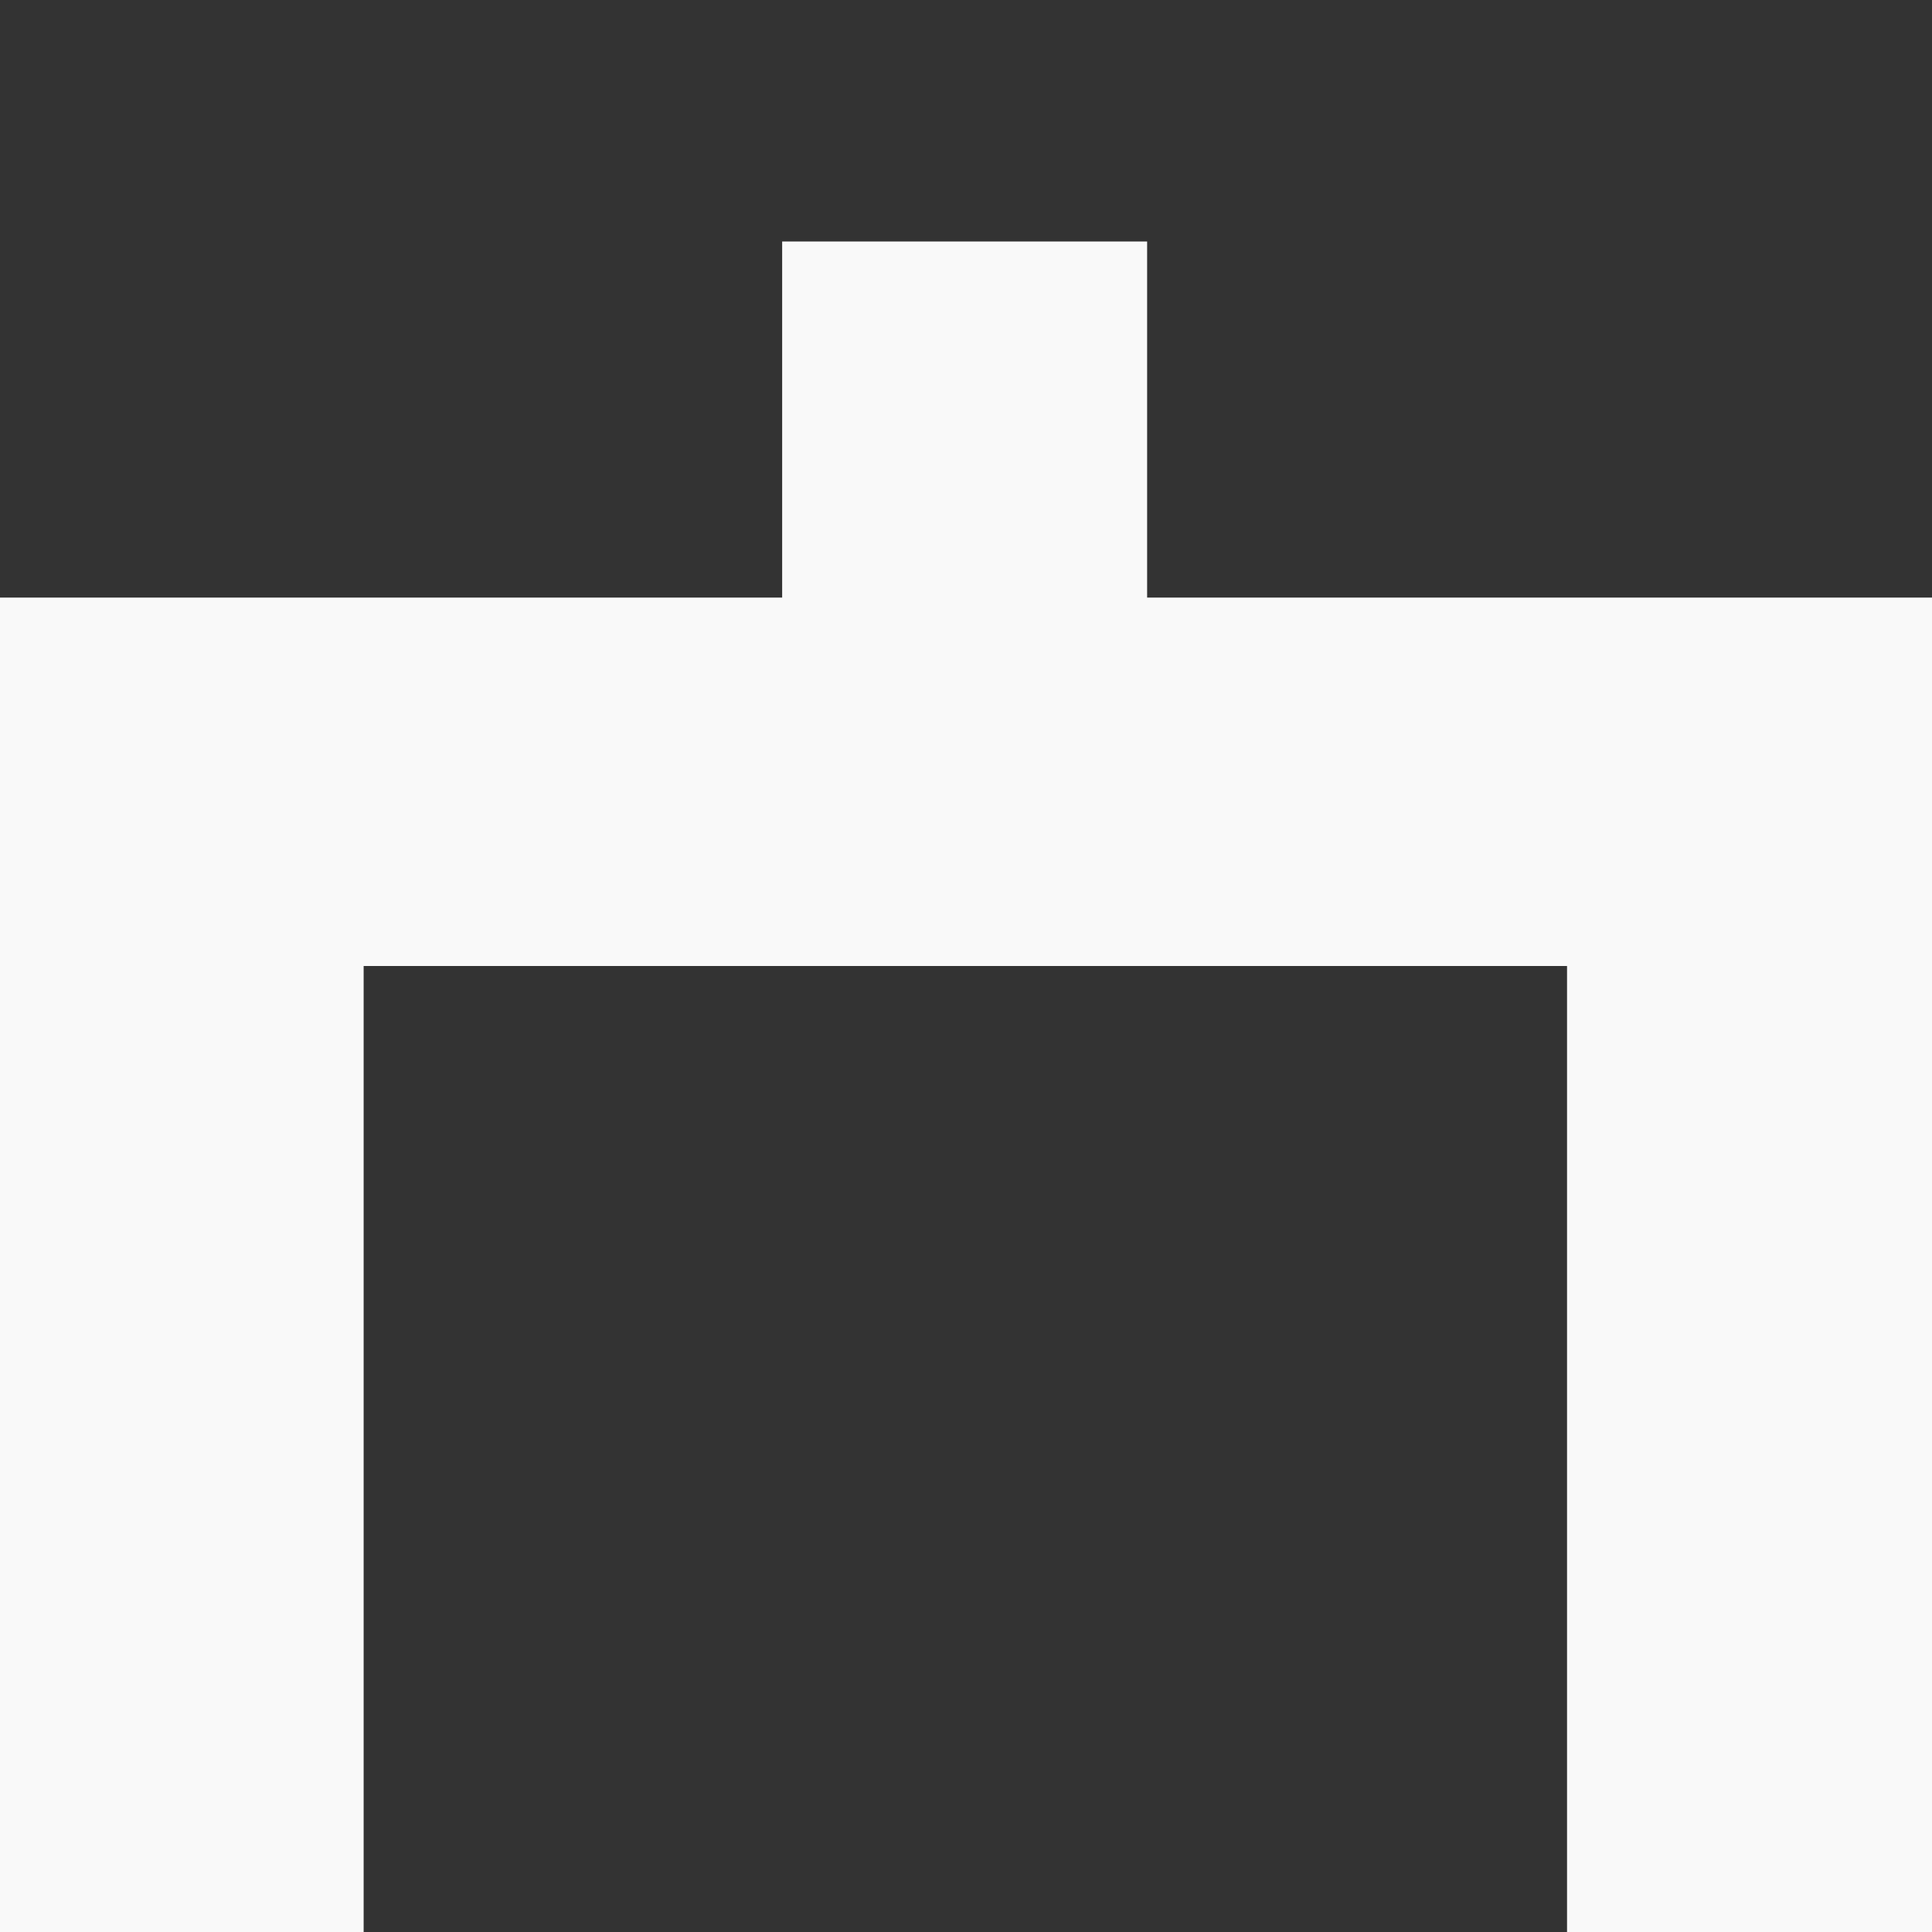 <?xml version="1.0" encoding="UTF-8" standalone="no"?>
<!-- Created with Inkscape (http://www.inkscape.org/) -->

<svg
   width="32"
   height="32"
   viewBox="0 0 32 32"
   version="1.1"
   id="svg1"
   xml:space="preserve"
   inkscape:version="1.3 (0e150ed6c4, 2023-07-21)"
   sodipodi:docname="ButtonsIcons.svg"
   xmlns:inkscape="http://www.inkscape.org/namespaces/inkscape"
   xmlns:sodipodi="http://sodipodi.sourceforge.net/DTD/sodipodi-0.dtd"
   xmlns="http://www.w3.org/2000/svg"
   xmlns:svg="http://www.w3.org/2000/svg"><rect x="0" y="0" width="32" height="32" fill="#333333" stroke="none"/><sodipodi:namedview
     id="namedview1"
     pagecolor="#ffffff"
     bordercolor="#000000"
     borderopacity="0.25"
     inkscape:showpageshadow="2"
     inkscape:pageopacity="0.0"
     inkscape:pagecheckerboard="0"
     inkscape:deskcolor="#d1d1d1"
     inkscape:document-units="mm"
     showgrid="true"
     inkscape:zoom="13.359375"
     inkscape:cx="11.452632"
     inkscape:cy="17.328655"
     inkscape:window-width="1920"
     inkscape:window-height="1009"
     inkscape:window-x="-8"
     inkscape:window-y="-8"
     inkscape:window-maximized="1"
     inkscape:current-layer="layer11"><inkscape:grid
       id="grid1"
       units="mm"
       originx="0"
       originy="0"
       spacingx="1"
       spacingy="1"
       empcolor="#0099e5"
       empopacity="1"
       color="#0099e5"
       opacity="1"
       empspacing="1"
       dotted="false"
       gridanglex="30"
       gridanglez="30"
       visible="true" /></sodipodi:namedview><defs
     id="defs1" /><g
     inkscape:groupmode="layer"
     id="layer2"
     inkscape:label="MainMenuIco"
     style="display:none"
     sodipodi:insensitive="true"><rect
       style="fill:#f9f9f9;stroke-width:0.378"
       id="rect1"
       width="4"
       height="4"
       x="0"
       y="0"
       inkscape:export-filename="..\..\Prod\Art\UI\MainMenuIco.png"
       inkscape:export-xdpi="360"
       inkscape:export-ydpi="360" /><rect
       style="fill:#f9f9f9;stroke-width:0.378"
       id="rect2"
       width="27"
       height="4"
       x="5"
       y="0" /><rect
       style="fill:#f9f9f9;stroke-width:0.378"
       id="rect1-5"
       width="4"
       height="4"
       x="0"
       y="5" /><rect
       style="fill:#f9f9f9;stroke-width:0.378"
       id="rect2-7"
       width="27"
       height="4"
       x="5"
       y="5" /><rect
       style="fill:#f9f9f9;stroke-width:0.378"
       id="rect1-8"
       width="4"
       height="4"
       x="0"
       y="10" /><rect
       style="fill:#f9f9f9;stroke-width:0.378"
       id="rect2-4"
       width="27"
       height="4"
       x="5"
       y="10" /><rect
       style="fill:#f9f9f9;stroke-width:0.378"
       id="rect1-5-3"
       width="4"
       height="4"
       x="0"
       y="15" /><rect
       style="fill:#f9f9f9;stroke-width:0.378"
       id="rect2-7-2"
       width="27"
       height="4"
       x="5"
       y="15" /></g><g
     inkscape:groupmode="layer"
     id="layer3"
     inkscape:label="ConfigIco"
     style="display:none"
     sodipodi:insensitive="true"><rect
       style="fill:#f9f9f9;stroke:#f9f9f9;stroke-width:0.2;stroke-dasharray:none"
       id="rect3"
       width="8"
       height="5"
       x="12"
       y="1"
       inkscape:export-filename="..\..\Prod\Art\UI\ConfigIco.png"
       inkscape:export-xdpi="1638.4"
       inkscape:export-ydpi="1638.4" /><rect
       style="fill:#f9f9f9;stroke:#f9f9f9;stroke-width:0.2;stroke-dasharray:none"
       id="rect4"
       width="10"
       height="4"
       x="11"
       y="6" /><rect
       style="fill:#f9f9f9;stroke:#f9f9f9;stroke-width:0.2;stroke-dasharray:none"
       id="rect5"
       width="9"
       height="8"
       x="1"
       y="12" /><rect
       style="fill:#f9f9f9;stroke:#f9f9f9;stroke-width:0.2;stroke-dasharray:none"
       id="rect6"
       width="9"
       height="8"
       x="22"
       y="12" /><rect
       style="fill:#f9f9f9;stroke:#f9f9f9;stroke-width:0.2;stroke-dasharray:none"
       id="rect7"
       width="8"
       height="5.063"
       x="12"
       y="25.937" /><rect
       style="fill:#f9f9f9;stroke:#f9f9f9;stroke-width:0.2;stroke-dasharray:none"
       id="rect8"
       width="10"
       height="4"
       x="11"
       y="22" /><rect
       style="fill:#f9f9f9;stroke:#f9f9f9;stroke-width:0.2;stroke-dasharray:none"
       id="rect9"
       width="7.043"
       height="1"
       x="6"
       y="11" /><rect
       style="fill:#f9f9f9;stroke:#f9f9f9;stroke-width:0.2;stroke-dasharray:none"
       id="rect10"
       width="1"
       height="1"
       x="11"
       y="12" /><rect
       style="fill:#f9f9f9;stroke:#f9f9f9;stroke-width:0.2;stroke-dasharray:none"
       id="rect11"
       width="7"
       height="1"
       x="19"
       y="11" /><rect
       style="fill:#f9f9f9;stroke:#f9f9f9;stroke-width:0.2;stroke-dasharray:none"
       id="rect12"
       width="1"
       height="1"
       x="20"
       y="12" /><rect
       style="fill:#f9f9f9;stroke:#f9f9f9;stroke-width:0.2;stroke-dasharray:none"
       id="rect13"
       width="7"
       height="1"
       x="6"
       y="20" /><rect
       style="fill:#f9f9f9;stroke:#f9f9f9;stroke-width:0.2;stroke-dasharray:none"
       id="rect14"
       width="7"
       height="1"
       x="19"
       y="20" /><rect
       style="fill:#f9f9f9;stroke:#f9f9f9;stroke-width:0.2;stroke-dasharray:none"
       id="rect15"
       width="1"
       height="1"
       x="11"
       y="19" /><rect
       style="fill:#f9f9f9;stroke:#f9f9f9;stroke-width:0.2;stroke-dasharray:none"
       id="rect16"
       width="1"
       height="1"
       x="20"
       y="19" /><rect
       style="fill:#f9f9f9;stroke:#f9f9f9;stroke-width:0.2;stroke-dasharray:none"
       id="rect18"
       width="1"
       height="3"
       x="10"
       y="12" /><rect
       style="fill:#f9f9f9;stroke:#f9f9f9;stroke-width:0.2;stroke-dasharray:none"
       id="rect19"
       width="1"
       height="3.008"
       x="10"
       y="16.992" /><rect
       style="fill:#f9f9f9;stroke:#f9f9f9;stroke-width:0.2;stroke-dasharray:none"
       id="rect18-2"
       width="1"
       height="3"
       x="21"
       y="12" /><rect
       style="fill:#f9f9f9;stroke:#f9f9f9;stroke-width:0.2;stroke-dasharray:none"
       id="rect19-2"
       width="1"
       height="3.008"
       x="21"
       y="16.992" /><rect
       style="fill:#f9f9f9;stroke:#f9f9f9;stroke-width:0.2;stroke-dasharray:none"
       id="rect20"
       width="4"
       height="1"
       x="11"
       y="21" /><rect
       style="fill:#f9f9f9;stroke:#f9f9f9;stroke-width:0.2;stroke-dasharray:none"
       id="rect21"
       width="4"
       height="1"
       x="17"
       y="21" /><rect
       style="fill:#f9f9f9;stroke:#f9f9f9;stroke-width:0.2;stroke-dasharray:none"
       id="rect22"
       width="4"
       height="1"
       x="11"
       y="10" /><rect
       style="fill:#f9f9f9;stroke:#f9f9f9;stroke-width:0.2;stroke-dasharray:none"
       id="rect23"
       width="4"
       height="1"
       x="17"
       y="10" /><rect
       style="fill:#f9f9f9;stroke:#f9f9f9;stroke-width:0.2;stroke-dasharray:none"
       id="rect24"
       width="5"
       height="5"
       x="6"
       y="6" /><rect
       style="fill:#f9f9f9;stroke:#f9f9f9;stroke-width:0.2;stroke-dasharray:none"
       id="rect25"
       width="2"
       height="2.001"
       x="4"
       y="7" /><rect
       style="fill:#f9f9f9;stroke:#f9f9f9;stroke-width:0.2;stroke-dasharray:none"
       id="rect26"
       width="1"
       height="0.999"
       x="5"
       y="9.001" /><rect
       style="fill:#f9f9f9;stroke:#f9f9f9;stroke-width:0.2;stroke-dasharray:none"
       id="rect27"
       width="1"
       height="1"
       x="5"
       y="6" /><rect
       style="fill:#f9f9f9;stroke:#f9f9f9;stroke-width:0.2;stroke-dasharray:none"
       id="rect28"
       width="5"
       height="1.022"
       x="6"
       y="4.978" /><rect
       style="fill:#f9f9f9;stroke:#f9f9f9;stroke-width:0.2;stroke-dasharray:none"
       id="rect29"
       width="3"
       height="1"
       x="7"
       y="4" /><rect
       style="fill:#f9f9f9;stroke:#f9f9f9;stroke-width:0.2;stroke-dasharray:none"
       id="rect24-9"
       width="5"
       height="5"
       x="-26"
       y="6"
       transform="scale(-1,1)" /><rect
       style="fill:#f9f9f9;stroke:#f9f9f9;stroke-width:0.2;stroke-dasharray:none"
       id="rect25-6"
       width="2"
       height="2.001"
       x="-28"
       y="7"
       transform="scale(-1,1)" /><rect
       style="fill:#f9f9f9;stroke:#f9f9f9;stroke-width:0.2;stroke-dasharray:none"
       id="rect26-9"
       width="1"
       height="0.999"
       x="-27"
       y="9.001"
       transform="scale(-1,1)" /><rect
       style="fill:#f9f9f9;stroke:#f9f9f9;stroke-width:0.2;stroke-dasharray:none"
       id="rect27-5"
       width="1"
       height="1"
       x="-27"
       y="6"
       transform="scale(-1,1)" /><rect
       style="fill:#f9f9f9;stroke:#f9f9f9;stroke-width:0.2;stroke-dasharray:none"
       id="rect28-0"
       width="5"
       height="1.022"
       x="-26"
       y="4.978"
       transform="scale(-1,1)" /><rect
       style="fill:#f9f9f9;stroke:#f9f9f9;stroke-width:0.2;stroke-dasharray:none"
       id="rect29-3"
       width="3"
       height="1"
       x="-25"
       y="4"
       transform="scale(-1,1)" /><rect
       style="fill:#f9f9f9;stroke:#f9f9f9;stroke-width:0.2;stroke-dasharray:none"
       id="rect24-2"
       width="5"
       height="5"
       x="6"
       y="-26"
       transform="scale(1,-1)" /><rect
       style="fill:#f9f9f9;stroke:#f9f9f9;stroke-width:0.2;stroke-dasharray:none"
       id="rect25-1"
       width="2"
       height="2.001"
       x="4"
       y="-25"
       transform="scale(1,-1)" /><rect
       style="fill:#f9f9f9;stroke:#f9f9f9;stroke-width:0.2;stroke-dasharray:none"
       id="rect26-0"
       width="1"
       height="0.999"
       x="5"
       y="-22.999"
       transform="scale(1,-1)" /><rect
       style="fill:#f9f9f9;stroke:#f9f9f9;stroke-width:0.2;stroke-dasharray:none"
       id="rect27-6"
       width="1"
       height="1"
       x="5"
       y="-26"
       transform="scale(1,-1)" /><rect
       style="fill:#f9f9f9;stroke:#f9f9f9;stroke-width:0.2;stroke-dasharray:none"
       id="rect28-5"
       width="5"
       height="1.022"
       x="6"
       y="-27.022"
       transform="scale(1,-1)" /><rect
       style="fill:#f9f9f9;stroke:#f9f9f9;stroke-width:0.2;stroke-dasharray:none"
       id="rect29-9"
       width="3"
       height="1"
       x="7"
       y="-28"
       transform="scale(1,-1)" /><rect
       style="fill:#f9f9f9;stroke:#f9f9f9;stroke-width:0.2;stroke-dasharray:none"
       id="rect24-9-7"
       width="5"
       height="5"
       x="-26"
       y="-26"
       transform="scale(-1)" /><rect
       style="fill:#f9f9f9;stroke:#f9f9f9;stroke-width:0.2;stroke-dasharray:none"
       id="rect25-6-5"
       width="2"
       height="2.001"
       x="-28"
       y="-25"
       transform="scale(-1)" /><rect
       style="fill:#f9f9f9;stroke:#f9f9f9;stroke-width:0.2;stroke-dasharray:none"
       id="rect26-9-1"
       width="1"
       height="0.999"
       x="-27"
       y="-22.999"
       transform="scale(-1)" /><rect
       style="fill:#f9f9f9;stroke:#f9f9f9;stroke-width:0.2;stroke-dasharray:none"
       id="rect27-5-2"
       width="1"
       height="1"
       x="-27"
       y="-26"
       transform="scale(-1)" /><rect
       style="fill:#f9f9f9;stroke:#f9f9f9;stroke-width:0.2;stroke-dasharray:none"
       id="rect28-0-0"
       width="5"
       height="1.022"
       x="-26"
       y="-27.022"
       transform="scale(-1)" /><rect
       style="fill:#f9f9f9;stroke:#f9f9f9;stroke-width:0.2;stroke-dasharray:none"
       id="rect29-3-0"
       width="3"
       height="1"
       x="-25"
       y="-28"
       transform="scale(-1)" /></g><g
     inkscape:groupmode="layer"
     id="layer6"
     inkscape:label="LoadIco"
     style="display:none"
     sodipodi:insensitive="true"><rect
       style="fill:#f9f9f9;stroke:#f9f9f9;stroke-width:0.2;stroke-dasharray:none;stroke-opacity:1"
       id="rect30"
       width="4"
       height="31"
       x="2"
       y="1"
       inkscape:export-filename="..\..\Prod\Art\UI\LoadIco.png"
       inkscape:export-xdpi="1742.9786"
       inkscape:export-ydpi="1742.9786" /><rect
       style="fill:#f9f9f9;stroke:#f9f9f9;stroke-width:0.2;stroke-dasharray:none;stroke-opacity:1"
       id="rect31"
       width="28"
       height="3.947"
       x="2"
       y="28.053" /><rect
       style="fill:#f9f9f9;stroke:#f9f9f9;stroke-width:0.2;stroke-dasharray:none;stroke-opacity:1"
       id="rect32"
       width="20"
       height="2"
       x="2"
       y="1" /><rect
       style="fill:#f9f9f9;stroke:#f9f9f9;stroke-width:0.2;stroke-dasharray:none;stroke-opacity:1"
       id="rect33"
       width="2"
       height="21.026"
       x="28"
       y="9" /><rect
       style="fill:#f9f9f9;stroke:#f9f9f9;stroke-width:0.2;stroke-dasharray:none;stroke-opacity:1"
       id="rect34"
       width="2"
       height="2"
       x="22"
       y="3" /><rect
       style="fill:#f9f9f9;stroke:#f9f9f9;stroke-width:0.2;stroke-dasharray:none;stroke-opacity:1"
       id="rect34-8"
       width="2"
       height="2"
       x="24"
       y="5" /><rect
       style="fill:#f9f9f9;stroke:#f9f9f9;stroke-width:0.2;stroke-dasharray:none;stroke-opacity:1"
       id="rect34-6"
       width="2"
       height="2"
       x="26"
       y="7" /><rect
       style="fill:#f9f9f9;stroke:#f9f9f9;stroke-width:0.2;stroke-dasharray:none;stroke-opacity:1"
       id="rect35"
       width="10"
       height="2.008"
       x="17"
       y="15" /><rect
       style="fill:#f9f9f9;stroke:#f9f9f9;stroke-width:0.2;stroke-dasharray:none;stroke-opacity:1"
       id="rect36"
       width="18"
       height="4.08"
       x="7"
       y="13.96" /><rect
       style="fill:#f9f9f9;stroke:#f9f9f9;stroke-width:0.2;stroke-dasharray:none;stroke-opacity:1"
       id="rect37"
       width="2"
       height="5.975"
       x="21"
       y="13" /><rect
       style="fill:#f9f9f9;stroke:#f9f9f9;stroke-width:0.2;stroke-dasharray:none;stroke-opacity:1"
       id="rect38"
       width="2"
       height="7.986"
       x="19"
       y="12" /><rect
       style="fill:#f9f9f9;stroke:#f9f9f9;stroke-width:0.2;stroke-dasharray:none;stroke-opacity:1"
       id="rect39"
       width="2"
       height="9.996"
       x="17"
       y="11" /></g><g
     inkscape:groupmode="layer"
     id="layer8"
     inkscape:label="EditIco"
     style="display:none"
     sodipodi:insensitive="true"><rect
       style="fill:#4d4d4d;stroke-width:0.378"
       id="rect40"
       width="2"
       height="8"
       x="2"
       y="22" /><rect
       style="fill:#4d4d4d;stroke-width:0.382"
       id="rect41"
       width="1"
       height="7"
       x="4"
       y="23" /><rect
       style="fill:#4d4d4d;stroke-width:0.378"
       id="rect42"
       width="1"
       height="6"
       x="5"
       y="24" /><rect
       style="fill:#4d4d4d;stroke-width:0.378"
       id="rect43"
       width="1"
       height="5"
       x="6"
       y="25" /><rect
       style="fill:#4d4d4d;stroke-width:0.378"
       id="rect44"
       width="1"
       height="4"
       x="7"
       y="26" /><rect
       style="fill:#4d4d4d;stroke-width:0.378"
       id="rect45"
       width="1"
       height="2"
       x="8"
       y="27" /><rect
       style="fill:#4d4d4d;stroke-width:0.364"
       id="rect46"
       width="13"
       height="0.993"
       x="5"
       y="20.007" /><rect
       style="fill:#4d4d4d;stroke-width:0.378"
       id="rect47"
       width="11.99"
       height="1"
       x="5"
       y="21" /><rect
       style="fill:#4d4d4d;stroke-width:0.378"
       id="rect48"
       width="10"
       height="1"
       x="6"
       y="22" /><rect
       style="fill:#4d4d4d;stroke-width:0.378"
       id="rect49"
       width="8"
       height="1"
       x="7"
       y="23" /><rect
       style="fill:#4d4d4d;stroke-width:0.378"
       id="rect50"
       width="6"
       height="1"
       x="8"
       y="24" /><rect
       style="fill:#4d4d4d;stroke-width:0.378"
       id="rect51"
       width="4.047"
       height="1"
       x="9"
       y="25" /><rect
       style="fill:#4d4d4d;stroke-width:0.378"
       id="rect52"
       width="2.023"
       height="1"
       x="9.977"
       y="26" /><rect
       style="fill:#4d4d4d;stroke-width:0.378"
       id="rect53"
       width="13"
       height="1"
       x="6"
       y="19" /><rect
       style="fill:#4d4d4d;stroke-width:0.363"
       id="rect54"
       width="13"
       height="1"
       x="7"
       y="18" /><rect
       style="fill:#4d4d4d;stroke-width:0.378"
       id="rect55"
       width="12.996"
       height="1"
       x="8"
       y="17" /><rect
       style="fill:#4d4d4d;stroke-width:0.378"
       id="rect56"
       width="13"
       height="1"
       x="9"
       y="16" /><rect
       style="fill:#4d4d4d;stroke-width:0.378"
       id="rect57"
       width="13.018"
       height="1"
       x="10"
       y="15" /><rect
       style="fill:#4d4d4d;stroke-width:0.378"
       id="rect58"
       width="13"
       height="1"
       x="11"
       y="14" /><rect
       style="fill:#4d4d4d;stroke-width:0.378"
       id="rect59"
       width="12.982"
       height="1"
       x="12"
       y="13" /><rect
       style="fill:#4d4d4d;stroke-width:0.378"
       id="rect60"
       width="13"
       height="1"
       x="13"
       y="12" /><rect
       style="fill:#4d4d4d;stroke-width:0.378"
       id="rect61"
       width="11"
       height="1"
       x="14"
       y="11" /><rect
       style="fill:#4d4d4d;stroke-width:0.378"
       id="rect62"
       width="9"
       height="1"
       x="15"
       y="10" /><rect
       style="fill:#4d4d4d;stroke-width:0.378"
       id="rect63"
       width="7"
       height="1.018"
       x="16"
       y="8.982" /><rect
       style="fill:#4d4d4d;stroke-width:0.378"
       id="rect64"
       width="5"
       height="1"
       x="17"
       y="8" /><rect
       style="fill:#4d4d4d;stroke-width:0.378"
       id="rect65"
       width="3"
       height="1"
       x="18"
       y="7" /><rect
       style="fill:#4d4d4d;stroke-width:0.378"
       id="rect66"
       width="1"
       height="1.012"
       x="19"
       y="5.988" /><rect
       style="fill:#4d4d4d;stroke-width:0.378"
       id="rect67"
       width="8"
       height="1"
       x="20"
       y="4" /><rect
       style="fill:#4d4d4d;stroke-width:0.373"
       id="rect68"
       width="6.004"
       height="1"
       x="21"
       y="3" /><rect
       style="fill:#4d4d4d;stroke-width:0.378"
       id="rect69"
       width="4"
       height="0.998"
       x="22"
       y="2.002" /><rect
       style="fill:#4d4d4d;stroke-width:0.378"
       id="rect70"
       width="8"
       height="1"
       x="21"
       y="5" /><rect
       style="fill:#4d4d4d;stroke-width:0.378"
       id="rect71"
       width="8"
       height="1"
       x="22"
       y="6" /><rect
       style="fill:#4d4d4d;stroke-width:0.378"
       id="rect72"
       width="8"
       height="1"
       x="23"
       y="7" /><rect
       style="fill:#4d4d4d;stroke-width:0.378"
       id="rect73"
       width="6"
       height="0.982"
       x="24"
       y="8" /><rect
       style="fill:#4d4d4d;stroke-width:0.378"
       id="rect74"
       width="4"
       height="1"
       x="25"
       y="9" /><rect
       style="fill:#4d4d4d;stroke-width:0.378"
       id="rect75"
       width="2"
       height="1"
       x="26"
       y="10" /><rect
       style="fill:#4d4d4d;stroke-width:0.366"
       id="rect76"
       width="2"
       height="1"
       x="23"
       y="1" /></g><g
     inkscape:groupmode="layer"
     id="layer1"
     inkscape:label="ConfirmCheckIco"
     style="display:none"
     sodipodi:insensitive="true"><rect
       style="fill:#4d4d4d;stroke:none;stroke-width:0.613;stroke-dasharray:none"
       id="rect17"
       width="5.976"
       height="6"
       x="0.024"
       y="14"
       inkscape:export-filename="..\..\Prod\Art\UI\ConfirmCheckIco.png"
       inkscape:export-xdpi="1366.6791"
       inkscape:export-ydpi="1366.6791" /><rect
       style="fill:#4d4d4d;stroke:none;stroke-width:0.613;stroke-dasharray:none"
       id="rect17-2"
       width="5.976"
       height="6"
       x="3.012"
       y="17"
       inkscape:export-filename="..\..\Prod\Art\UI\ConfirmCheckIco.png"
       inkscape:export-xdpi="1759.8849"
       inkscape:export-ydpi="1759.8849" /><rect
       style="fill:#4d4d4d;stroke:none;stroke-width:0.613;stroke-dasharray:none"
       id="rect17-2-3"
       width="5.976"
       height="6"
       x="6.012"
       y="20"
       inkscape:export-filename="..\..\Prod\Art\UI\ConfirmCheckIco.png"
       inkscape:export-xdpi="1759.8849"
       inkscape:export-ydpi="1759.8849" /><rect
       style="fill:#4d4d4d;stroke:none;stroke-width:0.613;stroke-dasharray:none"
       id="rect17-2-3-4"
       width="5.976"
       height="6"
       x="9"
       y="23"
       inkscape:export-filename="..\..\Prod\Art\UI\ConfirmCheckIco.png"
       inkscape:export-xdpi="1759.8849"
       inkscape:export-ydpi="1759.8849" /><rect
       style="fill:#4d4d4d;stroke:none;stroke-width:0.613;stroke-dasharray:none"
       id="rect17-9"
       width="5.976"
       height="6"
       x="-26.976"
       y="14"
       inkscape:export-filename="..\..\Prod\Art\UI\ConfirmCheckIco.png"
       inkscape:export-xdpi="1759.8849"
       inkscape:export-ydpi="1759.8849"
       transform="scale(-1,1)" /><rect
       style="fill:#4d4d4d;stroke:none;stroke-width:0.613;stroke-dasharray:none"
       id="rect17-2-4"
       width="5.976"
       height="6"
       x="-24.976"
       y="17"
       inkscape:export-filename="..\..\Prod\Art\UI\ConfirmCheckIco.png"
       inkscape:export-xdpi="1759.8849"
       inkscape:export-ydpi="1759.8849"
       transform="scale(-1,1)" /><rect
       style="fill:#4d4d4d;stroke:none;stroke-width:0.613;stroke-dasharray:none"
       id="rect17-2-3-44"
       width="5.976"
       height="6"
       x="-22.976"
       y="20"
       inkscape:export-filename="..\..\Prod\Art\UI\ConfirmCheckIco.png"
       inkscape:export-xdpi="1759.8849"
       inkscape:export-ydpi="1759.8849"
       transform="scale(-1,1)" /><rect
       style="fill:#4d4d4d;stroke:none;stroke-width:0.613;stroke-dasharray:none"
       id="rect17-2-3-4-0"
       width="5.976"
       height="6"
       x="-20.953"
       y="23"
       inkscape:export-filename="..\..\Prod\Art\UI\ConfirmCheckIco.png"
       inkscape:export-xdpi="1759.8849"
       inkscape:export-ydpi="1759.8849"
       transform="scale(-1,1)" /><rect
       style="fill:#4d4d4d;stroke:none;stroke-width:0.613;stroke-dasharray:none"
       id="rect17-2-3-4-6"
       width="5.976"
       height="6"
       x="11.988"
       y="26"
       inkscape:export-filename="..\..\Prod\Art\UI\ConfirmCheckIco.png"
       inkscape:export-xdpi="1759.8849"
       inkscape:export-ydpi="1759.8849" /><rect
       style="fill:#4d4d4d;stroke:none;stroke-width:0.613;stroke-dasharray:none"
       id="rect17-9-4"
       width="5.976"
       height="6"
       x="-28.988"
       y="11"
       inkscape:export-filename="..\..\Prod\Art\UI\ConfirmCheckIco.png"
       inkscape:export-xdpi="1759.8849"
       inkscape:export-ydpi="1759.8849"
       transform="scale(-1,1)" /><rect
       style="fill:#4d4d4d;stroke:none;stroke-width:0.613;stroke-dasharray:none"
       id="rect17-9-4-8"
       width="5.976"
       height="6"
       x="-29.988"
       y="8"
       inkscape:export-filename="..\..\Prod\Art\UI\ConfirmCheckIco.png"
       inkscape:export-xdpi="1759.8849"
       inkscape:export-ydpi="1759.8849"
       transform="scale(-1,1)" /><rect
       style="fill:#4d4d4d;stroke:none;stroke-width:0.613;stroke-dasharray:none"
       id="rect17-9-4-8-7"
       width="5.976"
       height="6"
       x="-31.988"
       y="5"
       inkscape:export-filename="..\..\Prod\Art\UI\ConfirmCheckIco.png"
       inkscape:export-xdpi="1759.8849"
       inkscape:export-ydpi="1759.8849"
       transform="scale(-1,1)" /><rect
       style="fill:#4d4d4d;stroke:none;stroke-width:0.613;stroke-dasharray:none"
       id="rect17-9-4-8-7-5"
       width="5.976"
       height="6"
       x="-33.988"
       y="2"
       inkscape:export-filename="..\..\Prod\Art\UI\ConfirmCheckIco.png"
       inkscape:export-xdpi="1759.8849"
       inkscape:export-ydpi="1759.8849"
       transform="scale(-1,1)" /><rect
       style="fill:#4d4d4d;stroke:none;stroke-width:0.613;stroke-dasharray:none"
       id="rect17-9-4-8-7-5-1"
       width="5.976"
       height="6"
       x="-35.988"
       y="-1"
       inkscape:export-filename="..\..\Prod\Art\UI\ConfirmCheckIco.png"
       inkscape:export-xdpi="1759.8849"
       inkscape:export-ydpi="1759.8849"
       transform="scale(-1,1)" /></g><g
     inkscape:groupmode="layer"
     id="layer4"
     inkscape:label="SaveIco"
     style="display:none"
     sodipodi:insensitive="true"><rect
       style="fill:#f9f9f9;stroke-width:0.4"
       id="rect77"
       width="32"
       height="2"
       x="1.7763568e-15"
       y="30"
       inkscape:export-filename="..\..\Prod\Art\UI\SaveIco.png"
       inkscape:export-xdpi="1536"
       inkscape:export-ydpi="1536" /><rect
       style="fill:#f9f9f9;stroke-width:0.361"
       id="rect77-3"
       width="26"
       height="2"
       x="2"
       y="-2"
       transform="scale(1,-1)" /><rect
       style="fill:#f9f9f9;stroke-width:0.133"
       id="rect78-8-2"
       width="2"
       height="2"
       x="-29"
       y="-4"
       transform="scale(-1)" /><rect
       style="fill:#f9f9f9;stroke-width:0.133"
       id="rect78-9-6-2"
       width="2"
       height="2"
       x="-30"
       y="-6"
       transform="scale(-1)" /><rect
       style="fill:#f9f9f9;stroke-width:0.274"
       id="rect79"
       width="2"
       height="30"
       x="0"
       y="3.5527137e-15" /><rect
       style="fill:#f9f9f9;stroke-width:0.235"
       id="rect79-6"
       width="2"
       height="22"
       x="30"
       y="8" /><rect
       style="fill:#f9f9f9;stroke-width:0.282"
       id="rect81"
       width="2.008"
       height="8"
       x="7.992"
       y="2" /><rect
       style="fill:#f9f9f9;stroke-width:0.301"
       id="rect82"
       width="17"
       height="2"
       x="8"
       y="10" /><rect
       style="fill:#f9f9f9;stroke-width:0.283"
       id="rect83"
       width="2"
       height="8"
       x="23"
       y="2" /><rect
       style="fill:#f9f9f9;stroke-width:0.283"
       id="rect84"
       width="4"
       height="6"
       x="18"
       y="3" /><rect
       style="fill:#f9f9f9;stroke-width:0.374"
       id="rect81-9"
       width="2.008"
       height="14.036"
       x="7.992"
       y="-30"
       transform="scale(1,-1)" /><rect
       style="fill:#f9f9f9;stroke-width:0.298"
       id="rect82-1"
       width="17"
       height="1.964"
       x="8"
       y="-15.964"
       transform="scale(1,-1)" /><rect
       style="fill:#f9f9f9;stroke-width:0.375"
       id="rect83-4"
       width="2"
       height="14.036"
       x="23"
       y="-30"
       transform="scale(1,-1)" /><rect
       style="display:inline;fill:#f9f9f9;stroke-width:0.133"
       id="rect78-9-6-2-3"
       width="2"
       height="2"
       x="-31"
       y="-8"
       transform="scale(-1)" /></g><g
     inkscape:groupmode="layer"
     id="layer7"
     inkscape:label="RestoreIco"
     style="display:none"
     sodipodi:insensitive="true"><rect
       style="fill:#f9f9f9;stroke-width:0.2"
       id="rect85"
       width="1"
       height="7"
       x="5"
       y="8"
       inkscape:export-filename="..\..\Prod\Art\UI\RestoreIco.png"
       inkscape:export-xdpi="1755.4286"
       inkscape:export-ydpi="1755.4286" /><rect
       style="fill:#f9f9f9;stroke-width:0.202"
       id="rect86"
       width="1"
       height="4"
       x="6"
       y="9" /><rect
       style="fill:#f9f9f9;stroke-width:0.2"
       id="rect87"
       width="1"
       height="1"
       x="7"
       y="10" /><rect
       style="fill:#f9f9f9;stroke-width:0.2"
       id="rect88"
       width="1"
       height="16"
       x="4"
       y="9" /><rect
       style="fill:#f9f9f9;stroke-width:0.2"
       id="rect89"
       width="1"
       height="12"
       x="3"
       y="11" /><rect
       style="fill:#f9f9f9;stroke-width:0.2"
       id="rect90"
       width="1"
       height="6"
       x="2"
       y="14" /><rect
       style="fill:#f9f9f9;stroke-width:0.2"
       id="rect91"
       width="1"
       height="7.04"
       x="5"
       y="18.975" /><rect
       style="fill:#f9f9f9;stroke-width:0.2"
       id="rect92"
       width="1"
       height="5"
       x="6"
       y="22" /><rect
       style="fill:#f9f9f9;stroke-width:0.2"
       id="rect93"
       width="1"
       height="5"
       x="7"
       y="23" /><rect
       style="fill:#f9f9f9;stroke-width:0.2"
       id="rect94"
       width="1"
       height="4.996"
       x="8"
       y="24.004" /><rect
       style="fill:#f9f9f9;stroke-width:0.2"
       id="rect95"
       width="1"
       height="5"
       x="9"
       y="25" /><rect
       style="fill:#f9f9f9;stroke-width:0.2"
       id="rect96"
       width="1"
       height="3.985"
       x="10"
       y="26.015" /><rect
       style="fill:#f9f9f9;stroke-width:0.2"
       id="rect97"
       width="1"
       height="3"
       x="11"
       y="27" /><rect
       style="fill:#f9f9f9;stroke-width:0.283"
       id="rect98"
       width="2"
       height="4"
       x="12"
       y="27"
       ry="0.5"
       rx="0" /><rect
       style="fill:#f9f9f9;stroke-width:0.283"
       id="rect98-6"
       width="2"
       height="4"
       x="18"
       y="27"
       ry="0.5"
       rx="0" /><rect
       style="fill:#f9f9f9;stroke-width:0.248"
       id="rect99"
       width="2"
       height="3"
       x="14"
       y="28"
       ry="0.637"
       rx="0" /><rect
       style="fill:#f9f9f9;stroke-width:0.248"
       id="rect99-7"
       width="2"
       height="3"
       x="16"
       y="28"
       ry="0.637"
       rx="0" /><rect
       style="fill:#f9f9f9;stroke-width:0.2"
       id="rect85-2"
       width="1"
       height="7"
       x="-27"
       y="8"
       transform="scale(-1,1)" /><rect
       style="fill:#f9f9f9;stroke-width:0.202"
       id="rect86-6"
       width="1"
       height="4"
       x="-26"
       y="9"
       transform="scale(-1,1)" /><rect
       style="fill:#f9f9f9;stroke-width:0.2"
       id="rect87-5"
       width="1"
       height="1"
       x="-25"
       y="10"
       transform="scale(-1,1)" /><rect
       style="fill:#f9f9f9;stroke-width:0.2"
       id="rect88-9"
       width="1"
       height="16"
       x="-28"
       y="9"
       transform="scale(-1,1)" /><rect
       style="fill:#f9f9f9;stroke-width:0.2"
       id="rect89-3"
       width="1"
       height="12"
       x="-29"
       y="11"
       transform="scale(-1,1)" /><rect
       style="fill:#f9f9f9;stroke-width:0.2"
       id="rect90-0"
       width="1"
       height="6"
       x="-30"
       y="14"
       transform="scale(-1,1)" /><rect
       style="fill:#f9f9f9;stroke-width:0.2"
       id="rect91-7"
       width="1"
       height="7.04"
       x="-27"
       y="18.975"
       transform="scale(-1,1)" /><rect
       style="fill:#f9f9f9;stroke-width:0.2"
       id="rect92-5"
       width="1"
       height="5"
       x="-26"
       y="22"
       transform="scale(-1,1)" /><rect
       style="fill:#f9f9f9;stroke-width:0.2"
       id="rect93-3"
       width="1"
       height="5"
       x="-25"
       y="23"
       transform="scale(-1,1)" /><rect
       style="fill:#f9f9f9;stroke-width:0.2"
       id="rect94-2"
       width="1"
       height="4.996"
       x="-24"
       y="24.004"
       transform="scale(-1,1)" /><rect
       style="fill:#f9f9f9;stroke-width:0.2"
       id="rect95-0"
       width="1"
       height="5"
       x="-23"
       y="25"
       transform="scale(-1,1)" /><rect
       style="fill:#f9f9f9;stroke-width:0.2"
       id="rect96-4"
       width="1"
       height="3.985"
       x="-22"
       y="26.015"
       transform="scale(-1,1)" /><rect
       style="fill:#f9f9f9;stroke-width:0.2"
       id="rect97-4"
       width="1"
       height="3"
       x="-21"
       y="27"
       transform="scale(-1,1)" /><rect
       style="fill:#f9f9f9;stroke-width:0.2"
       id="rect101"
       width="1"
       height="4"
       x="24"
       y="6" /><rect
       style="fill:#f9f9f9;stroke-width:0.2"
       id="rect102"
       width="1"
       height="2"
       x="25"
       y="7" /><rect
       style="fill:#f9f9f9;stroke-width:0.2"
       id="rect103"
       width="1"
       height="5"
       x="23"
       y="5" /><rect
       style="fill:#f9f9f9;stroke-width:0.2"
       id="rect104"
       width="1.012"
       height="4"
       x="21.988"
       y="5" /><rect
       style="fill:#f9f9f9;stroke-width:0.2"
       id="rect105"
       width="1"
       height="3"
       x="21"
       y="5" /><rect
       style="fill:#f9f9f9;stroke-width:0.2"
       id="rect106"
       width="1"
       height="4"
       x="20"
       y="4" /><rect
       style="fill:#f9f9f9;stroke-width:0.4"
       id="rect107"
       width="4"
       height="3"
       x="16"
       y="4" /><rect
       style="fill:#f9f9f9;stroke-width:0.302"
       id="rect108"
       width="2"
       height="8"
       x="14"
       y="1" /><rect
       style="fill:#f9f9f9;stroke-width:0.2"
       id="rect109"
       width="2"
       height="3.968"
       x="10"
       y="3.032" /><rect
       style="fill:#f9f9f9;stroke-width:0.198"
       id="rect110"
       width="2"
       height="2"
       x="8"
       y="4" /><rect
       style="fill:#f9f9f9;stroke-width:0.262"
       id="rect108-5"
       width="2"
       height="6"
       x="12"
       y="2" /></g><g
     inkscape:groupmode="layer"
     id="layer5"
     inkscape:label="GamesIco"
     style="display:none"
     sodipodi:insensitive="true"><g
       id="g1"
       transform="translate(1.061,-0.557)"
       style="fill:#f9f9f9;stroke:#f9f9f9"
       inkscape:export-filename="..\..\Prod\Art\UI\GamesIco.png"
       inkscape:export-xdpi="1747.7954"
       inkscape:export-ydpi="1747.7954"><g
         id="g13"
         style="display:inline;fill:#f9f9f9;fill-opacity:1;stroke:#f9f9f9;stroke-width:0.378;stroke-dasharray:none;stroke-opacity:1"
         transform="matrix(0.368,0,0,0.368,-4.645,-0.818)"><rect
           style="fill:#f9f9f9;fill-opacity:1;stroke:#f9f9f9;stroke-width:0.378;stroke-dasharray:none;stroke-opacity:1"
           id="rect1-4"
           width="3"
           height="37"
           x="53.189"
           y="5.189" /><rect
           style="fill:#f9f9f9;fill-opacity:1;stroke:#f9f9f9;stroke-width:0.378;stroke-dasharray:none;stroke-opacity:1"
           id="rect2-28"
           width="1"
           height="10.991"
           x="56.189"
           y="18.198" /><rect
           style="fill:#f9f9f9;fill-opacity:1;stroke:#f9f9f9;stroke-width:0.378;stroke-dasharray:none;stroke-opacity:1"
           id="rect3-67"
           width="1"
           height="11"
           x="57.189"
           y="17.189" /><rect
           style="fill:#f9f9f9;fill-opacity:1;stroke:#f9f9f9;stroke-width:0.378;stroke-dasharray:none;stroke-opacity:1"
           id="rect4-2"
           width="1"
           height="10"
           x="58.189"
           y="16.189" /><rect
           style="fill:#f9f9f9;fill-opacity:1;stroke:#f9f9f9;stroke-width:0.378;stroke-dasharray:none;stroke-opacity:1"
           id="rect5-4"
           width="1"
           height="10.048"
           x="59.189"
           y="15.141" /><rect
           style="fill:#f9f9f9;fill-opacity:1;stroke:#f9f9f9;stroke-width:0.378;stroke-dasharray:none;stroke-opacity:1"
           id="rect6-7"
           width="1"
           height="10"
           x="60.189"
           y="14.189" /><rect
           style="fill:#f9f9f9;fill-opacity:1;stroke:#f9f9f9;stroke-width:0.378;stroke-dasharray:none;stroke-opacity:1"
           id="rect7-5"
           width="1"
           height="10.03"
           x="61.189"
           y="13.159" /><rect
           style="fill:#f9f9f9;fill-opacity:1;stroke:#f9f9f9;stroke-width:0.378;stroke-dasharray:none;stroke-opacity:1"
           id="rect8-67"
           width="1"
           height="10"
           x="62.189"
           y="12.189" /><rect
           style="fill:#f9f9f9;fill-opacity:1;stroke:#f9f9f9;stroke-width:0.378;stroke-dasharray:none;stroke-opacity:1"
           id="rect9-08"
           width="2"
           height="10"
           x="63.189"
           y="11.189" /><rect
           style="fill:#f9f9f9;fill-opacity:1;stroke:#f9f9f9;stroke-width:0.378;stroke-dasharray:none;stroke-opacity:1"
           id="rect10-1"
           width="0.994"
           height="8.976"
           x="65.189"
           y="11.189" /><rect
           style="fill:#f9f9f9;fill-opacity:1;stroke:#f9f9f9;stroke-width:0.378;stroke-dasharray:none;stroke-opacity:1"
           id="rect11-2"
           width="1.021"
           height="8"
           x="66.189"
           y="11.189" /><rect
           style="fill:#f9f9f9;fill-opacity:1;stroke:#f9f9f9;stroke-width:0.378;stroke-dasharray:none;stroke-opacity:1"
           id="rect12-4"
           width="0.979"
           height="6"
           x="67.21"
           y="12.189" /><rect
           style="fill:#f9f9f9;fill-opacity:1;stroke:#f9f9f9;stroke-width:0.378;stroke-dasharray:none;stroke-opacity:1"
           id="rect13-7"
           width="1"
           height="4"
           x="68.189"
           y="13.189" /></g><g
         id="g47"
         style="display:inline;fill:#f9f9f9;fill-opacity:1;stroke:#f9f9f9;stroke-width:0.378;stroke-dasharray:none;stroke-opacity:1"
         transform="matrix(0.368,0,0,0.368,-4.645,-0.818)"><rect
           style="fill:#f9f9f9;fill-opacity:1;stroke:#f9f9f9;stroke-width:0.378;stroke-dasharray:none;stroke-opacity:1"
           id="rect14-7"
           width="38"
           height="0.987"
           x="53.189"
           y="41.202" /><rect
           style="fill:#f9f9f9;fill-opacity:1;stroke:#f9f9f9;stroke-width:0.378;stroke-dasharray:none;stroke-opacity:1"
           id="rect15-65"
           width="16"
           height="1"
           x="53.189"
           y="42.189" /><rect
           style="fill:#f9f9f9;fill-opacity:1;stroke:#f9f9f9;stroke-width:0.378;stroke-dasharray:none;stroke-opacity:1"
           id="rect16-7"
           width="14"
           height="1"
           x="53.189"
           y="43.189" /><rect
           style="fill:#f9f9f9;fill-opacity:1;stroke:#f9f9f9;stroke-width:0.378;stroke-dasharray:none;stroke-opacity:1"
           id="rect17-24"
           width="12"
           height="1"
           x="53.189"
           y="44.189" /><rect
           style="fill:#f9f9f9;fill-opacity:1;stroke:#f9f9f9;stroke-width:0.378;stroke-dasharray:none;stroke-opacity:1"
           id="rect18-0"
           width="10"
           height="1"
           x="53.189"
           y="45.189" /><rect
           style="fill:#f9f9f9;fill-opacity:1;stroke:#f9f9f9;stroke-width:0.378;stroke-dasharray:none;stroke-opacity:1"
           id="rect19-8"
           width="8"
           height="1"
           x="53.189"
           y="46.189" /><rect
           style="fill:#f9f9f9;fill-opacity:1;stroke:#f9f9f9;stroke-width:0.378;stroke-dasharray:none;stroke-opacity:1"
           id="rect20-2"
           width="33"
           height="1.013"
           x="57.189"
           y="40.189" /><rect
           style="fill:#f9f9f9;fill-opacity:1;stroke:#f9f9f9;stroke-width:0.378;stroke-dasharray:none;stroke-opacity:1"
           id="rect21-0"
           width="17.006"
           height="1"
           x="74.183"
           y="42.189" /><rect
           style="fill:#f9f9f9;fill-opacity:1;stroke:#f9f9f9;stroke-width:0.378;stroke-dasharray:none;stroke-opacity:1"
           id="rect22-8"
           width="12.997"
           height="1"
           x="77.192"
           y="43.189" /><rect
           style="fill:#f9f9f9;fill-opacity:1;stroke:#f9f9f9;stroke-width:0.378;stroke-dasharray:none;stroke-opacity:1"
           id="rect23-8"
           width="9"
           height="1"
           x="81.189"
           y="44.189" /><rect
           style="fill:#f9f9f9;fill-opacity:1;stroke:#f9f9f9;stroke-width:0.378;stroke-dasharray:none;stroke-opacity:1"
           id="rect24-76"
           width="5"
           height="1"
           x="84.189"
           y="45.189" /><rect
           style="fill:#f9f9f9;fill-opacity:1;stroke:#f9f9f9;stroke-width:0.378;stroke-dasharray:none;stroke-opacity:1"
           id="rect25-5"
           width="30"
           height="1"
           x="59.189"
           y="39.189" /><rect
           style="fill:#f9f9f9;fill-opacity:1;stroke:#f9f9f9;stroke-width:0.378;stroke-dasharray:none;stroke-opacity:1"
           id="rect26-65"
           width="26"
           height="1"
           x="60.189"
           y="38.189" /><rect
           style="fill:#f9f9f9;fill-opacity:1;stroke:#f9f9f9;stroke-width:0.378;stroke-dasharray:none;stroke-opacity:1"
           id="rect27-0"
           width="21"
           height="1"
           x="62.189"
           y="37.189" /><rect
           style="fill:#f9f9f9;fill-opacity:1;stroke:#f9f9f9;stroke-width:0.378;stroke-dasharray:none;stroke-opacity:1"
           id="rect28-65"
           width="16"
           height="1"
           x="64.189"
           y="36.189" /><rect
           style="fill:#f9f9f9;fill-opacity:1;stroke:#f9f9f9;stroke-width:0.378;stroke-dasharray:none;stroke-opacity:1"
           id="rect29-0"
           width="15"
           height="1"
           x="66.189"
           y="35.189" /><rect
           style="fill:#f9f9f9;fill-opacity:1;stroke:#f9f9f9;stroke-width:0.378;stroke-dasharray:none;stroke-opacity:1"
           id="rect30-5"
           width="16.018"
           height="1"
           x="66.189"
           y="34.189" /><rect
           style="fill:#f9f9f9;fill-opacity:1;stroke:#f9f9f9;stroke-width:0.378;stroke-dasharray:none;stroke-opacity:1"
           id="rect31-1"
           width="17"
           height="1"
           x="67.189"
           y="33.189" /><rect
           style="fill:#f9f9f9;fill-opacity:1;stroke:#f9f9f9;stroke-width:0.378;stroke-dasharray:none;stroke-opacity:1"
           id="rect32-4"
           width="19"
           height="1"
           x="67.189"
           y="32.189" /><rect
           style="fill:#f9f9f9;fill-opacity:1;stroke:#f9f9f9;stroke-width:0.378;stroke-dasharray:none;stroke-opacity:1"
           id="rect33-4"
           width="20"
           height="1"
           x="67.189"
           y="31.189" /><rect
           style="fill:#f9f9f9;fill-opacity:1;stroke:#f9f9f9;stroke-width:0.378;stroke-dasharray:none;stroke-opacity:1"
           id="rect34-1"
           width="20"
           height="1"
           x="68.189"
           y="30.189" /><rect
           style="fill:#f9f9f9;fill-opacity:1;stroke:#f9f9f9;stroke-width:0.378;stroke-dasharray:none;stroke-opacity:1"
           id="rect35-5"
           width="11"
           height="1"
           x="77.189"
           y="29.189" /><rect
           style="fill:#f9f9f9;fill-opacity:1;stroke:#f9f9f9;stroke-width:0.378;stroke-dasharray:none;stroke-opacity:1"
           id="rect36-8"
           width="11"
           height="1"
           x="78.189"
           y="28.189" /><rect
           style="fill:#f9f9f9;fill-opacity:1;stroke:#f9f9f9;stroke-width:0.378;stroke-dasharray:none;stroke-opacity:1"
           id="rect37-0"
           width="8"
           height="1"
           x="80.189"
           y="27.189" /><rect
           style="fill:#f9f9f9;fill-opacity:1;stroke:#f9f9f9;stroke-width:0.378;stroke-dasharray:none;stroke-opacity:1"
           id="rect38-8"
           width="6"
           height="1"
           x="82.189"
           y="26.189" /><rect
           style="fill:#f9f9f9;fill-opacity:1;stroke:#f9f9f9;stroke-width:0.378;stroke-dasharray:none;stroke-opacity:1"
           id="rect39-5"
           width="4"
           height="1.018"
           x="83.189"
           y="25.171" /><rect
           style="fill:#f9f9f9;fill-opacity:1;stroke:#f9f9f9;stroke-width:0.378;stroke-dasharray:none;stroke-opacity:1"
           id="rect40-07"
           width="3"
           height="14"
           x="72.189"
           y="-30.189"
           transform="scale(1,-1)" /><rect
           style="fill:#f9f9f9;fill-opacity:1;stroke:#f9f9f9;stroke-width:0.378;stroke-dasharray:none;stroke-opacity:1"
           id="rect41-5"
           width="0.969"
           height="11"
           x="75.189"
           y="17.189" /><rect
           style="fill:#f9f9f9;fill-opacity:1;stroke:#f9f9f9;stroke-width:0.378;stroke-dasharray:none;stroke-opacity:1"
           id="rect43-1"
           width="1.031"
           height="6"
           x="76.158"
           y="18.189" /><rect
           style="fill:#f9f9f9;fill-opacity:1;stroke:#f9f9f9;stroke-width:0.378;stroke-dasharray:none;stroke-opacity:1"
           id="rect44-6"
           width="1.015"
           height="13"
           x="71.174"
           y="17.189" /><rect
           style="fill:#f9f9f9;fill-opacity:1;stroke:#f9f9f9;stroke-width:0.378;stroke-dasharray:none;stroke-opacity:1"
           id="rect45-6"
           width="1"
           height="12"
           x="70.189"
           y="18.189" /><rect
           style="fill:#f9f9f9;fill-opacity:1;stroke:#f9f9f9;stroke-width:0.378;stroke-dasharray:none;stroke-opacity:1"
           id="rect46-1"
           width="1"
           height="9"
           x="69.189"
           y="21.189" /><rect
           style="fill:#f9f9f9;fill-opacity:1;stroke:#f9f9f9;stroke-width:0.378;stroke-dasharray:none;stroke-opacity:1"
           id="rect47-83"
           width="1"
           height="4.978"
           x="68.189"
           y="25.211" /></g><g
         id="g13-7"
         style="display:inline;fill:#f9f9f9;fill-opacity:1;stroke:#f9f9f9;stroke-width:0.378;stroke-dasharray:none;stroke-opacity:1"
         transform="matrix(-0.368,0,0,0.368,34.523,-0.818)"><rect
           style="fill:#f9f9f9;fill-opacity:1;stroke:#f9f9f9;stroke-width:0.378;stroke-dasharray:none;stroke-opacity:1"
           id="rect1-8-0"
           width="3"
           height="37"
           x="53.189"
           y="5.189" /><rect
           style="fill:#f9f9f9;fill-opacity:1;stroke:#f9f9f9;stroke-width:0.378;stroke-dasharray:none;stroke-opacity:1"
           id="rect2-2"
           width="1"
           height="10.991"
           x="56.189"
           y="18.198" /><rect
           style="fill:#f9f9f9;fill-opacity:1;stroke:#f9f9f9;stroke-width:0.378;stroke-dasharray:none;stroke-opacity:1"
           id="rect3-4"
           width="1"
           height="11"
           x="57.189"
           y="17.189" /><rect
           style="fill:#f9f9f9;fill-opacity:1;stroke:#f9f9f9;stroke-width:0.378;stroke-dasharray:none;stroke-opacity:1"
           id="rect4-4"
           width="1"
           height="10"
           x="58.189"
           y="16.189" /><rect
           style="fill:#f9f9f9;fill-opacity:1;stroke:#f9f9f9;stroke-width:0.378;stroke-dasharray:none;stroke-opacity:1"
           id="rect5-0"
           width="1"
           height="10.048"
           x="59.189"
           y="15.141" /><rect
           style="fill:#f9f9f9;fill-opacity:1;stroke:#f9f9f9;stroke-width:0.378;stroke-dasharray:none;stroke-opacity:1"
           id="rect6-8"
           width="1"
           height="10"
           x="60.189"
           y="14.189" /><rect
           style="fill:#f9f9f9;fill-opacity:1;stroke:#f9f9f9;stroke-width:0.378;stroke-dasharray:none;stroke-opacity:1"
           id="rect7-3"
           width="1"
           height="10.03"
           x="61.189"
           y="13.159" /><rect
           style="fill:#f9f9f9;fill-opacity:1;stroke:#f9f9f9;stroke-width:0.378;stroke-dasharray:none;stroke-opacity:1"
           id="rect8-1"
           width="1"
           height="10"
           x="62.189"
           y="12.189" /><rect
           style="fill:#f9f9f9;fill-opacity:1;stroke:#f9f9f9;stroke-width:0.378;stroke-dasharray:none;stroke-opacity:1"
           id="rect9-0"
           width="2"
           height="10"
           x="63.189"
           y="11.189" /><rect
           style="fill:#f9f9f9;fill-opacity:1;stroke:#f9f9f9;stroke-width:0.378;stroke-dasharray:none;stroke-opacity:1"
           id="rect10-5"
           width="0.994"
           height="8.976"
           x="65.189"
           y="11.189" /><rect
           style="fill:#f9f9f9;fill-opacity:1;stroke:#f9f9f9;stroke-width:0.378;stroke-dasharray:none;stroke-opacity:1"
           id="rect11-6"
           width="1.021"
           height="8"
           x="66.189"
           y="11.189" /><rect
           style="fill:#f9f9f9;fill-opacity:1;stroke:#f9f9f9;stroke-width:0.378;stroke-dasharray:none;stroke-opacity:1"
           id="rect12-2"
           width="0.979"
           height="6"
           x="67.21"
           y="12.189" /><rect
           style="fill:#f9f9f9;fill-opacity:1;stroke:#f9f9f9;stroke-width:0.378;stroke-dasharray:none;stroke-opacity:1"
           id="rect13-1"
           width="1"
           height="4"
           x="68.189"
           y="13.189" /></g><g
         id="g47-7"
         style="display:inline;fill:#f9f9f9;fill-opacity:1;stroke:#f9f9f9;stroke-width:0.378;stroke-dasharray:none;stroke-opacity:1"
         transform="matrix(-0.368,0,0,0.368,34.523,-0.818)"><rect
           style="fill:#f9f9f9;fill-opacity:1;stroke:#f9f9f9;stroke-width:0.378;stroke-dasharray:none;stroke-opacity:1"
           id="rect14-8"
           width="38"
           height="0.987"
           x="53.189"
           y="41.202" /><rect
           style="fill:#f9f9f9;fill-opacity:1;stroke:#f9f9f9;stroke-width:0.378;stroke-dasharray:none;stroke-opacity:1"
           id="rect15-6"
           width="16"
           height="1"
           x="53.189"
           y="42.189" /><rect
           style="fill:#f9f9f9;fill-opacity:1;stroke:#f9f9f9;stroke-width:0.378;stroke-dasharray:none;stroke-opacity:1"
           id="rect16-9"
           width="14"
           height="1"
           x="53.189"
           y="43.189" /><rect
           style="fill:#f9f9f9;fill-opacity:1;stroke:#f9f9f9;stroke-width:0.378;stroke-dasharray:none;stroke-opacity:1"
           id="rect17-9-35"
           width="12"
           height="1"
           x="53.189"
           y="44.189" /><rect
           style="fill:#f9f9f9;fill-opacity:1;stroke:#f9f9f9;stroke-width:0.378;stroke-dasharray:none;stroke-opacity:1"
           id="rect18-5"
           width="10"
           height="1"
           x="53.189"
           y="45.189" /><rect
           style="fill:#f9f9f9;fill-opacity:1;stroke:#f9f9f9;stroke-width:0.378;stroke-dasharray:none;stroke-opacity:1"
           id="rect19-9"
           width="8"
           height="1"
           x="53.189"
           y="46.189" /><rect
           style="fill:#f9f9f9;fill-opacity:1;stroke:#f9f9f9;stroke-width:0.378;stroke-dasharray:none;stroke-opacity:1"
           id="rect20-6"
           width="33"
           height="1.013"
           x="57.189"
           y="40.189" /><rect
           style="fill:#f9f9f9;fill-opacity:1;stroke:#f9f9f9;stroke-width:0.378;stroke-dasharray:none;stroke-opacity:1"
           id="rect21-8"
           width="17.006"
           height="1"
           x="74.183"
           y="42.189" /><rect
           style="fill:#f9f9f9;fill-opacity:1;stroke:#f9f9f9;stroke-width:0.378;stroke-dasharray:none;stroke-opacity:1"
           id="rect22-3"
           width="12.997"
           height="1"
           x="77.192"
           y="43.189" /><rect
           style="fill:#f9f9f9;fill-opacity:1;stroke:#f9f9f9;stroke-width:0.378;stroke-dasharray:none;stroke-opacity:1"
           id="rect23-4"
           width="9"
           height="1"
           x="81.189"
           y="44.189" /><rect
           style="fill:#f9f9f9;fill-opacity:1;stroke:#f9f9f9;stroke-width:0.378;stroke-dasharray:none;stroke-opacity:1"
           id="rect24-7"
           width="5"
           height="1"
           x="84.189"
           y="45.189" /><rect
           style="fill:#f9f9f9;fill-opacity:1;stroke:#f9f9f9;stroke-width:0.378;stroke-dasharray:none;stroke-opacity:1"
           id="rect25-1-68"
           width="30"
           height="1"
           x="59.189"
           y="39.189" /><rect
           style="fill:#f9f9f9;fill-opacity:1;stroke:#f9f9f9;stroke-width:0.378;stroke-dasharray:none;stroke-opacity:1"
           id="rect26-6"
           width="26"
           height="1"
           x="60.189"
           y="38.189" /><rect
           style="fill:#f9f9f9;fill-opacity:1;stroke:#f9f9f9;stroke-width:0.378;stroke-dasharray:none;stroke-opacity:1"
           id="rect27-1"
           width="21"
           height="1"
           x="62.189"
           y="37.189" /><rect
           style="fill:#f9f9f9;fill-opacity:1;stroke:#f9f9f9;stroke-width:0.378;stroke-dasharray:none;stroke-opacity:1"
           id="rect28-6"
           width="16"
           height="1"
           x="64.189"
           y="36.189" /><rect
           style="fill:#f9f9f9;fill-opacity:1;stroke:#f9f9f9;stroke-width:0.378;stroke-dasharray:none;stroke-opacity:1"
           id="rect29-5"
           width="15"
           height="1"
           x="66.189"
           y="35.189" /><rect
           style="fill:#f9f9f9;fill-opacity:1;stroke:#f9f9f9;stroke-width:0.378;stroke-dasharray:none;stroke-opacity:1"
           id="rect30-9"
           width="16.018"
           height="1"
           x="66.189"
           y="34.189" /><rect
           style="fill:#f9f9f9;fill-opacity:1;stroke:#f9f9f9;stroke-width:0.378;stroke-dasharray:none;stroke-opacity:1"
           id="rect31-0"
           width="17"
           height="1"
           x="67.189"
           y="33.189" /><rect
           style="fill:#f9f9f9;fill-opacity:1;stroke:#f9f9f9;stroke-width:0.378;stroke-dasharray:none;stroke-opacity:1"
           id="rect32-3"
           width="19"
           height="1"
           x="67.189"
           y="32.189" /><rect
           style="fill:#f9f9f9;fill-opacity:1;stroke:#f9f9f9;stroke-width:0.378;stroke-dasharray:none;stroke-opacity:1"
           id="rect33-1"
           width="20"
           height="1"
           x="67.189"
           y="31.189" /><rect
           style="fill:#f9f9f9;fill-opacity:1;stroke:#f9f9f9;stroke-width:0.378;stroke-dasharray:none;stroke-opacity:1"
           id="rect34-3"
           width="20"
           height="1"
           x="68.189"
           y="30.189" /><rect
           style="fill:#f9f9f9;fill-opacity:1;stroke:#f9f9f9;stroke-width:0.378;stroke-dasharray:none;stroke-opacity:1"
           id="rect35-7"
           width="11"
           height="1"
           x="77.189"
           y="29.189" /><rect
           style="fill:#f9f9f9;fill-opacity:1;stroke:#f9f9f9;stroke-width:0.378;stroke-dasharray:none;stroke-opacity:1"
           id="rect36-5"
           width="11"
           height="1"
           x="78.189"
           y="28.189" /><rect
           style="fill:#f9f9f9;fill-opacity:1;stroke:#f9f9f9;stroke-width:0.378;stroke-dasharray:none;stroke-opacity:1"
           id="rect37-5"
           width="8"
           height="1"
           x="80.189"
           y="27.189" /><rect
           style="fill:#f9f9f9;fill-opacity:1;stroke:#f9f9f9;stroke-width:0.378;stroke-dasharray:none;stroke-opacity:1"
           id="rect38-7"
           width="6"
           height="1"
           x="82.189"
           y="26.189" /><rect
           style="fill:#f9f9f9;fill-opacity:1;stroke:#f9f9f9;stroke-width:0.378;stroke-dasharray:none;stroke-opacity:1"
           id="rect39-9"
           width="4"
           height="1.018"
           x="83.189"
           y="25.171" /><rect
           style="fill:#f9f9f9;fill-opacity:1;stroke:#f9f9f9;stroke-width:0.378;stroke-dasharray:none;stroke-opacity:1"
           id="rect40-6"
           width="3"
           height="14"
           x="72.189"
           y="-30.189"
           transform="scale(1,-1)" /><rect
           style="fill:#f9f9f9;fill-opacity:1;stroke:#f9f9f9;stroke-width:0.378;stroke-dasharray:none;stroke-opacity:1"
           id="rect41-4"
           width="0.969"
           height="11"
           x="75.189"
           y="17.189" /><rect
           style="fill:#f9f9f9;fill-opacity:1;stroke:#f9f9f9;stroke-width:0.378;stroke-dasharray:none;stroke-opacity:1"
           id="rect43-0"
           width="1.031"
           height="6"
           x="76.158"
           y="18.189" /><rect
           style="fill:#f9f9f9;fill-opacity:1;stroke:#f9f9f9;stroke-width:0.378;stroke-dasharray:none;stroke-opacity:1"
           id="rect44-0"
           width="1.015"
           height="13"
           x="71.174"
           y="17.189" /><rect
           style="fill:#f9f9f9;fill-opacity:1;stroke:#f9f9f9;stroke-width:0.378;stroke-dasharray:none;stroke-opacity:1"
           id="rect45-5"
           width="1"
           height="12"
           x="70.189"
           y="18.189" /><rect
           style="fill:#f9f9f9;fill-opacity:1;stroke:#f9f9f9;stroke-width:0.378;stroke-dasharray:none;stroke-opacity:1"
           id="rect46-0"
           width="1"
           height="9"
           x="69.189"
           y="21.189" /><rect
           style="fill:#f9f9f9;fill-opacity:1;stroke:#f9f9f9;stroke-width:0.378;stroke-dasharray:none;stroke-opacity:1"
           id="rect47-8"
           width="1"
           height="4.978"
           x="68.189"
           y="25.211" /></g><g
         id="g13-3"
         style="display:inline;fill:#f9f9f9;fill-opacity:1;stroke:#f9f9f9;stroke-width:0.378;stroke-dasharray:none;stroke-opacity:1"
         transform="matrix(0.368,0,0,-0.368,-4.645,33.932)"><rect
           style="fill:#f9f9f9;fill-opacity:1;stroke:#f9f9f9;stroke-width:0.378;stroke-dasharray:none;stroke-opacity:1"
           id="rect1-6"
           width="3"
           height="37"
           x="53.189"
           y="5.189" /><rect
           style="fill:#f9f9f9;fill-opacity:1;stroke:#f9f9f9;stroke-width:0.378;stroke-dasharray:none;stroke-opacity:1"
           id="rect2-3"
           width="1"
           height="10.991"
           x="56.189"
           y="18.198" /><rect
           style="fill:#f9f9f9;fill-opacity:1;stroke:#f9f9f9;stroke-width:0.378;stroke-dasharray:none;stroke-opacity:1"
           id="rect3-6"
           width="1"
           height="11"
           x="57.189"
           y="17.189" /><rect
           style="fill:#f9f9f9;fill-opacity:1;stroke:#f9f9f9;stroke-width:0.378;stroke-dasharray:none;stroke-opacity:1"
           id="rect4-3"
           width="1"
           height="10"
           x="58.189"
           y="16.189" /><rect
           style="fill:#f9f9f9;fill-opacity:1;stroke:#f9f9f9;stroke-width:0.378;stroke-dasharray:none;stroke-opacity:1"
           id="rect5-5"
           width="1"
           height="10.048"
           x="59.189"
           y="15.141" /><rect
           style="fill:#f9f9f9;fill-opacity:1;stroke:#f9f9f9;stroke-width:0.378;stroke-dasharray:none;stroke-opacity:1"
           id="rect6-3"
           width="1"
           height="10"
           x="60.189"
           y="14.189" /><rect
           style="fill:#f9f9f9;fill-opacity:1;stroke:#f9f9f9;stroke-width:0.378;stroke-dasharray:none;stroke-opacity:1"
           id="rect7-32"
           width="1"
           height="10.03"
           x="61.189"
           y="13.159" /><rect
           style="fill:#f9f9f9;fill-opacity:1;stroke:#f9f9f9;stroke-width:0.378;stroke-dasharray:none;stroke-opacity:1"
           id="rect8-6"
           width="1"
           height="10"
           x="62.189"
           y="12.189" /><rect
           style="fill:#f9f9f9;fill-opacity:1;stroke:#f9f9f9;stroke-width:0.378;stroke-dasharray:none;stroke-opacity:1"
           id="rect9-1"
           width="2"
           height="10"
           x="63.189"
           y="11.189" /><rect
           style="fill:#f9f9f9;fill-opacity:1;stroke:#f9f9f9;stroke-width:0.378;stroke-dasharray:none;stroke-opacity:1"
           id="rect10-2"
           width="0.994"
           height="8.976"
           x="65.189"
           y="11.189" /><rect
           style="fill:#f9f9f9;fill-opacity:1;stroke:#f9f9f9;stroke-width:0.378;stroke-dasharray:none;stroke-opacity:1"
           id="rect11-9"
           width="1.021"
           height="8"
           x="66.189"
           y="11.189" /><rect
           style="fill:#f9f9f9;fill-opacity:1;stroke:#f9f9f9;stroke-width:0.378;stroke-dasharray:none;stroke-opacity:1"
           id="rect12-7"
           width="0.979"
           height="6"
           x="67.21"
           y="12.189" /><rect
           style="fill:#f9f9f9;fill-opacity:1;stroke:#f9f9f9;stroke-width:0.378;stroke-dasharray:none;stroke-opacity:1"
           id="rect13-8"
           width="1"
           height="4"
           x="68.189"
           y="13.189" /></g><g
         id="g47-6"
         style="display:inline;fill:#f9f9f9;fill-opacity:1;stroke:#f9f9f9;stroke-width:0.378;stroke-dasharray:none;stroke-opacity:1"
         transform="matrix(0.368,0,0,-0.368,-4.645,33.932)"><rect
           style="fill:#f9f9f9;fill-opacity:1;stroke:#f9f9f9;stroke-width:0.378;stroke-dasharray:none;stroke-opacity:1"
           id="rect14-3"
           width="38"
           height="0.987"
           x="53.189"
           y="41.202" /><rect
           style="fill:#f9f9f9;fill-opacity:1;stroke:#f9f9f9;stroke-width:0.378;stroke-dasharray:none;stroke-opacity:1"
           id="rect15-5"
           width="16"
           height="1"
           x="53.189"
           y="42.189" /><rect
           style="fill:#f9f9f9;fill-opacity:1;stroke:#f9f9f9;stroke-width:0.378;stroke-dasharray:none;stroke-opacity:1"
           id="rect16-2"
           width="14"
           height="1"
           x="53.189"
           y="43.189" /><rect
           style="fill:#f9f9f9;fill-opacity:1;stroke:#f9f9f9;stroke-width:0.378;stroke-dasharray:none;stroke-opacity:1"
           id="rect17-5"
           width="12"
           height="1"
           x="53.189"
           y="44.189" /><rect
           style="fill:#f9f9f9;fill-opacity:1;stroke:#f9f9f9;stroke-width:0.378;stroke-dasharray:none;stroke-opacity:1"
           id="rect18-1"
           width="10"
           height="1"
           x="53.189"
           y="45.189" /><rect
           style="fill:#f9f9f9;fill-opacity:1;stroke:#f9f9f9;stroke-width:0.378;stroke-dasharray:none;stroke-opacity:1"
           id="rect19-90"
           width="8"
           height="1"
           x="53.189"
           y="46.189" /><rect
           style="fill:#f9f9f9;fill-opacity:1;stroke:#f9f9f9;stroke-width:0.378;stroke-dasharray:none;stroke-opacity:1"
           id="rect20-60"
           width="33"
           height="1.013"
           x="57.189"
           y="40.189" /><rect
           style="fill:#f9f9f9;fill-opacity:1;stroke:#f9f9f9;stroke-width:0.378;stroke-dasharray:none;stroke-opacity:1"
           id="rect21-6"
           width="17.006"
           height="1"
           x="74.183"
           y="42.189" /><rect
           style="fill:#f9f9f9;fill-opacity:1;stroke:#f9f9f9;stroke-width:0.378;stroke-dasharray:none;stroke-opacity:1"
           id="rect22-1"
           width="12.997"
           height="1"
           x="77.192"
           y="43.189" /><rect
           style="fill:#f9f9f9;fill-opacity:1;stroke:#f9f9f9;stroke-width:0.378;stroke-dasharray:none;stroke-opacity:1"
           id="rect23-3"
           width="9"
           height="1"
           x="81.189"
           y="44.189" /><rect
           style="fill:#f9f9f9;fill-opacity:1;stroke:#f9f9f9;stroke-width:0.378;stroke-dasharray:none;stroke-opacity:1"
           id="rect24-1"
           width="5"
           height="1"
           x="84.189"
           y="45.189" /><rect
           style="fill:#f9f9f9;fill-opacity:1;stroke:#f9f9f9;stroke-width:0.378;stroke-dasharray:none;stroke-opacity:1"
           id="rect25-2"
           width="30"
           height="1"
           x="59.189"
           y="39.189" /><rect
           style="fill:#f9f9f9;fill-opacity:1;stroke:#f9f9f9;stroke-width:0.378;stroke-dasharray:none;stroke-opacity:1"
           id="rect26-8"
           width="26"
           height="1"
           x="60.189"
           y="38.189" /><rect
           style="fill:#f9f9f9;fill-opacity:1;stroke:#f9f9f9;stroke-width:0.378;stroke-dasharray:none;stroke-opacity:1"
           id="rect27-4"
           width="21"
           height="1"
           x="62.189"
           y="37.189" /><rect
           style="fill:#f9f9f9;fill-opacity:1;stroke:#f9f9f9;stroke-width:0.378;stroke-dasharray:none;stroke-opacity:1"
           id="rect28-5-2"
           width="16"
           height="1"
           x="64.189"
           y="36.189" /><rect
           style="fill:#f9f9f9;fill-opacity:1;stroke:#f9f9f9;stroke-width:0.378;stroke-dasharray:none;stroke-opacity:1"
           id="rect29-53"
           width="15"
           height="1"
           x="66.189"
           y="35.189" /><rect
           style="fill:#f9f9f9;fill-opacity:1;stroke:#f9f9f9;stroke-width:0.378;stroke-dasharray:none;stroke-opacity:1"
           id="rect30-0"
           width="16.018"
           height="1"
           x="66.189"
           y="34.189" /><rect
           style="fill:#f9f9f9;fill-opacity:1;stroke:#f9f9f9;stroke-width:0.378;stroke-dasharray:none;stroke-opacity:1"
           id="rect31-2"
           width="17"
           height="1"
           x="67.189"
           y="33.189" /><rect
           style="fill:#f9f9f9;fill-opacity:1;stroke:#f9f9f9;stroke-width:0.378;stroke-dasharray:none;stroke-opacity:1"
           id="rect32-6"
           width="19"
           height="1"
           x="67.189"
           y="32.189" /><rect
           style="fill:#f9f9f9;fill-opacity:1;stroke:#f9f9f9;stroke-width:0.378;stroke-dasharray:none;stroke-opacity:1"
           id="rect33-15"
           width="20"
           height="1"
           x="67.189"
           y="31.189" /><rect
           style="fill:#f9f9f9;fill-opacity:1;stroke:#f9f9f9;stroke-width:0.378;stroke-dasharray:none;stroke-opacity:1"
           id="rect34-8-7"
           width="20"
           height="1"
           x="68.189"
           y="30.189" /><rect
           style="fill:#f9f9f9;fill-opacity:1;stroke:#f9f9f9;stroke-width:0.378;stroke-dasharray:none;stroke-opacity:1"
           id="rect35-8"
           width="11"
           height="1"
           x="77.189"
           y="29.189" /><rect
           style="fill:#f9f9f9;fill-opacity:1;stroke:#f9f9f9;stroke-width:0.378;stroke-dasharray:none;stroke-opacity:1"
           id="rect36-0"
           width="11"
           height="1"
           x="78.189"
           y="28.189" /><rect
           style="fill:#f9f9f9;fill-opacity:1;stroke:#f9f9f9;stroke-width:0.378;stroke-dasharray:none;stroke-opacity:1"
           id="rect37-56"
           width="8"
           height="1"
           x="80.189"
           y="27.189" /><rect
           style="fill:#f9f9f9;fill-opacity:1;stroke:#f9f9f9;stroke-width:0.378;stroke-dasharray:none;stroke-opacity:1"
           id="rect38-3"
           width="6"
           height="1"
           x="82.189"
           y="26.189" /><rect
           style="fill:#f9f9f9;fill-opacity:1;stroke:#f9f9f9;stroke-width:0.378;stroke-dasharray:none;stroke-opacity:1"
           id="rect39-3"
           width="4"
           height="1.018"
           x="83.189"
           y="25.171" /><rect
           style="fill:#f9f9f9;fill-opacity:1;stroke:#f9f9f9;stroke-width:0.378;stroke-dasharray:none;stroke-opacity:1"
           id="rect40-0"
           width="3"
           height="14"
           x="72.189"
           y="-30.189"
           transform="scale(1,-1)" /><rect
           style="fill:#f9f9f9;fill-opacity:1;stroke:#f9f9f9;stroke-width:0.378;stroke-dasharray:none;stroke-opacity:1"
           id="rect41-2"
           width="0.969"
           height="11"
           x="75.189"
           y="17.189" /><rect
           style="fill:#f9f9f9;fill-opacity:1;stroke:#f9f9f9;stroke-width:0.378;stroke-dasharray:none;stroke-opacity:1"
           id="rect43-5"
           width="1.031"
           height="6"
           x="76.158"
           y="18.189" /><rect
           style="fill:#f9f9f9;fill-opacity:1;stroke:#f9f9f9;stroke-width:0.378;stroke-dasharray:none;stroke-opacity:1"
           id="rect44-8"
           width="1.015"
           height="13"
           x="71.174"
           y="17.189" /><rect
           style="fill:#f9f9f9;fill-opacity:1;stroke:#f9f9f9;stroke-width:0.378;stroke-dasharray:none;stroke-opacity:1"
           id="rect45-9"
           width="1"
           height="12"
           x="70.189"
           y="18.189" /><rect
           style="fill:#f9f9f9;fill-opacity:1;stroke:#f9f9f9;stroke-width:0.378;stroke-dasharray:none;stroke-opacity:1"
           id="rect46-01"
           width="1"
           height="9"
           x="69.189"
           y="21.189" /><rect
           style="fill:#f9f9f9;fill-opacity:1;stroke:#f9f9f9;stroke-width:0.378;stroke-dasharray:none;stroke-opacity:1"
           id="rect47-84"
           width="1"
           height="4.978"
           x="68.189"
           y="25.211" /></g><g
         id="g13-7-7"
         style="display:inline;fill:#f9f9f9;fill-opacity:1;stroke:#f9f9f9;stroke-width:0.378;stroke-dasharray:none;stroke-opacity:1"
         transform="matrix(-0.368,0,0,-0.368,34.523,33.932)"><rect
           style="fill:#f9f9f9;fill-opacity:1;stroke:#f9f9f9;stroke-width:0.378;stroke-dasharray:none;stroke-opacity:1"
           id="rect1-8-2"
           width="3"
           height="37"
           x="53.189"
           y="5.189" /><rect
           style="fill:#f9f9f9;fill-opacity:1;stroke:#f9f9f9;stroke-width:0.378;stroke-dasharray:none;stroke-opacity:1"
           id="rect2-2-6"
           width="1"
           height="10.991"
           x="56.189"
           y="18.198" /><rect
           style="fill:#f9f9f9;fill-opacity:1;stroke:#f9f9f9;stroke-width:0.378;stroke-dasharray:none;stroke-opacity:1"
           id="rect3-4-1"
           width="1"
           height="11"
           x="57.189"
           y="17.189" /><rect
           style="fill:#f9f9f9;fill-opacity:1;stroke:#f9f9f9;stroke-width:0.378;stroke-dasharray:none;stroke-opacity:1"
           id="rect4-4-2"
           width="1"
           height="10"
           x="58.189"
           y="16.189" /><rect
           style="fill:#f9f9f9;fill-opacity:1;stroke:#f9f9f9;stroke-width:0.378;stroke-dasharray:none;stroke-opacity:1"
           id="rect5-0-7"
           width="1"
           height="10.048"
           x="59.189"
           y="15.141" /><rect
           style="fill:#f9f9f9;fill-opacity:1;stroke:#f9f9f9;stroke-width:0.378;stroke-dasharray:none;stroke-opacity:1"
           id="rect6-8-9"
           width="1"
           height="10"
           x="60.189"
           y="14.189" /><rect
           style="fill:#f9f9f9;fill-opacity:1;stroke:#f9f9f9;stroke-width:0.378;stroke-dasharray:none;stroke-opacity:1"
           id="rect7-3-5"
           width="1"
           height="10.03"
           x="61.189"
           y="13.159" /><rect
           style="fill:#f9f9f9;fill-opacity:1;stroke:#f9f9f9;stroke-width:0.378;stroke-dasharray:none;stroke-opacity:1"
           id="rect8-1-9"
           width="1"
           height="10"
           x="62.189"
           y="12.189" /><rect
           style="fill:#f9f9f9;fill-opacity:1;stroke:#f9f9f9;stroke-width:0.378;stroke-dasharray:none;stroke-opacity:1"
           id="rect9-0-4"
           width="2"
           height="10"
           x="63.189"
           y="11.189" /><rect
           style="fill:#f9f9f9;fill-opacity:1;stroke:#f9f9f9;stroke-width:0.378;stroke-dasharray:none;stroke-opacity:1"
           id="rect10-5-0"
           width="0.994"
           height="8.976"
           x="65.189"
           y="11.189" /><rect
           style="fill:#f9f9f9;fill-opacity:1;stroke:#f9f9f9;stroke-width:0.378;stroke-dasharray:none;stroke-opacity:1"
           id="rect11-6-4"
           width="1.021"
           height="8"
           x="66.189"
           y="11.189" /><rect
           style="fill:#f9f9f9;fill-opacity:1;stroke:#f9f9f9;stroke-width:0.378;stroke-dasharray:none;stroke-opacity:1"
           id="rect12-2-8"
           width="0.979"
           height="6"
           x="67.21"
           y="12.189" /><rect
           style="fill:#f9f9f9;fill-opacity:1;stroke:#f9f9f9;stroke-width:0.378;stroke-dasharray:none;stroke-opacity:1"
           id="rect13-1-9"
           width="1"
           height="4"
           x="68.189"
           y="13.189" /></g><g
         id="g47-7-3"
         style="display:inline;fill:#f9f9f9;fill-opacity:1;stroke:#f9f9f9;stroke-width:0.378;stroke-dasharray:none;stroke-opacity:1"
         transform="matrix(-0.368,0,0,-0.368,34.523,33.932)"><rect
           style="fill:#f9f9f9;fill-opacity:1;stroke:#f9f9f9;stroke-width:0.378;stroke-dasharray:none;stroke-opacity:1"
           id="rect14-8-8"
           width="38"
           height="0.987"
           x="53.189"
           y="41.202" /><rect
           style="fill:#f9f9f9;fill-opacity:1;stroke:#f9f9f9;stroke-width:0.378;stroke-dasharray:none;stroke-opacity:1"
           id="rect15-6-9"
           width="16"
           height="1"
           x="53.189"
           y="42.189" /><rect
           style="fill:#f9f9f9;fill-opacity:1;stroke:#f9f9f9;stroke-width:0.378;stroke-dasharray:none;stroke-opacity:1"
           id="rect16-9-6"
           width="14"
           height="1"
           x="53.189"
           y="43.189" /><rect
           style="fill:#f9f9f9;fill-opacity:1;stroke:#f9f9f9;stroke-width:0.378;stroke-dasharray:none;stroke-opacity:1"
           id="rect17-9-3"
           width="12"
           height="1"
           x="53.189"
           y="44.189" /><rect
           style="fill:#f9f9f9;fill-opacity:1;stroke:#f9f9f9;stroke-width:0.378;stroke-dasharray:none;stroke-opacity:1"
           id="rect18-5-6"
           width="10"
           height="1"
           x="53.189"
           y="45.189" /><rect
           style="fill:#f9f9f9;fill-opacity:1;stroke:#f9f9f9;stroke-width:0.378;stroke-dasharray:none;stroke-opacity:1"
           id="rect19-9-5"
           width="8"
           height="1"
           x="53.189"
           y="46.189" /><rect
           style="fill:#f9f9f9;fill-opacity:1;stroke:#f9f9f9;stroke-width:0.378;stroke-dasharray:none;stroke-opacity:1"
           id="rect20-6-4"
           width="33"
           height="1.013"
           x="57.189"
           y="40.189" /><rect
           style="fill:#f9f9f9;fill-opacity:1;stroke:#f9f9f9;stroke-width:0.378;stroke-dasharray:none;stroke-opacity:1"
           id="rect21-8-7"
           width="17.006"
           height="1"
           x="74.183"
           y="42.189" /><rect
           style="fill:#f9f9f9;fill-opacity:1;stroke:#f9f9f9;stroke-width:0.378;stroke-dasharray:none;stroke-opacity:1"
           id="rect22-3-4"
           width="12.997"
           height="1"
           x="77.192"
           y="43.189" /><rect
           style="fill:#f9f9f9;fill-opacity:1;stroke:#f9f9f9;stroke-width:0.378;stroke-dasharray:none;stroke-opacity:1"
           id="rect23-4-7"
           width="9"
           height="1"
           x="81.189"
           y="44.189" /><rect
           style="fill:#f9f9f9;fill-opacity:1;stroke:#f9f9f9;stroke-width:0.378;stroke-dasharray:none;stroke-opacity:1"
           id="rect24-7-0"
           width="5"
           height="1"
           x="84.189"
           y="45.189" /><rect
           style="fill:#f9f9f9;fill-opacity:1;stroke:#f9f9f9;stroke-width:0.378;stroke-dasharray:none;stroke-opacity:1"
           id="rect25-1-6"
           width="30"
           height="1"
           x="59.189"
           y="39.189" /><rect
           style="fill:#f9f9f9;fill-opacity:1;stroke:#f9f9f9;stroke-width:0.378;stroke-dasharray:none;stroke-opacity:1"
           id="rect26-6-5"
           width="26"
           height="1"
           x="60.189"
           y="38.189" /><rect
           style="fill:#f9f9f9;fill-opacity:1;stroke:#f9f9f9;stroke-width:0.378;stroke-dasharray:none;stroke-opacity:1"
           id="rect27-1-4"
           width="21"
           height="1"
           x="62.189"
           y="37.189" /><rect
           style="fill:#f9f9f9;fill-opacity:1;stroke:#f9f9f9;stroke-width:0.378;stroke-dasharray:none;stroke-opacity:1"
           id="rect28-6-0"
           width="16"
           height="1"
           x="64.189"
           y="36.189" /><rect
           style="fill:#f9f9f9;fill-opacity:1;stroke:#f9f9f9;stroke-width:0.378;stroke-dasharray:none;stroke-opacity:1"
           id="rect29-5-3"
           width="15"
           height="1"
           x="66.189"
           y="35.189" /><rect
           style="fill:#f9f9f9;fill-opacity:1;stroke:#f9f9f9;stroke-width:0.378;stroke-dasharray:none;stroke-opacity:1"
           id="rect30-9-6"
           width="16.018"
           height="1"
           x="66.189"
           y="34.189" /><rect
           style="fill:#f9f9f9;fill-opacity:1;stroke:#f9f9f9;stroke-width:0.378;stroke-dasharray:none;stroke-opacity:1"
           id="rect31-0-3"
           width="17"
           height="1"
           x="67.189"
           y="33.189" /><rect
           style="fill:#f9f9f9;fill-opacity:1;stroke:#f9f9f9;stroke-width:0.378;stroke-dasharray:none;stroke-opacity:1"
           id="rect32-3-8"
           width="19"
           height="1"
           x="67.189"
           y="32.189" /><rect
           style="fill:#f9f9f9;fill-opacity:1;stroke:#f9f9f9;stroke-width:0.378;stroke-dasharray:none;stroke-opacity:1"
           id="rect33-1-3"
           width="20"
           height="1"
           x="67.189"
           y="31.189" /><rect
           style="fill:#f9f9f9;fill-opacity:1;stroke:#f9f9f9;stroke-width:0.378;stroke-dasharray:none;stroke-opacity:1"
           id="rect34-3-1"
           width="20"
           height="1"
           x="68.189"
           y="30.189" /><rect
           style="fill:#f9f9f9;fill-opacity:1;stroke:#f9f9f9;stroke-width:0.378;stroke-dasharray:none;stroke-opacity:1"
           id="rect35-7-5"
           width="11"
           height="1"
           x="77.189"
           y="29.189" /><rect
           style="fill:#f9f9f9;fill-opacity:1;stroke:#f9f9f9;stroke-width:0.378;stroke-dasharray:none;stroke-opacity:1"
           id="rect36-5-8"
           width="11"
           height="1"
           x="78.189"
           y="28.189" /><rect
           style="fill:#f9f9f9;fill-opacity:1;stroke:#f9f9f9;stroke-width:0.378;stroke-dasharray:none;stroke-opacity:1"
           id="rect37-5-7"
           width="8"
           height="1"
           x="80.189"
           y="27.189" /><rect
           style="fill:#f9f9f9;fill-opacity:1;stroke:#f9f9f9;stroke-width:0.378;stroke-dasharray:none;stroke-opacity:1"
           id="rect38-7-1"
           width="6"
           height="1"
           x="82.189"
           y="26.189" /><rect
           style="fill:#f9f9f9;fill-opacity:1;stroke:#f9f9f9;stroke-width:0.378;stroke-dasharray:none;stroke-opacity:1"
           id="rect39-9-1"
           width="4"
           height="1.018"
           x="83.189"
           y="25.171" /><rect
           style="fill:#f9f9f9;fill-opacity:1;stroke:#f9f9f9;stroke-width:0.378;stroke-dasharray:none;stroke-opacity:1"
           id="rect40-6-8"
           width="3"
           height="14"
           x="72.189"
           y="-30.189"
           transform="scale(1,-1)" /><rect
           style="fill:#f9f9f9;fill-opacity:1;stroke:#f9f9f9;stroke-width:0.378;stroke-dasharray:none;stroke-opacity:1"
           id="rect41-4-7"
           width="0.969"
           height="11"
           x="75.189"
           y="17.189" /><rect
           style="fill:#f9f9f9;fill-opacity:1;stroke:#f9f9f9;stroke-width:0.378;stroke-dasharray:none;stroke-opacity:1"
           id="rect43-0-4"
           width="1.031"
           height="6"
           x="76.158"
           y="18.189" /><rect
           style="fill:#f9f9f9;fill-opacity:1;stroke:#f9f9f9;stroke-width:0.378;stroke-dasharray:none;stroke-opacity:1"
           id="rect44-0-8"
           width="1.015"
           height="13"
           x="71.174"
           y="17.189" /><rect
           style="fill:#f9f9f9;fill-opacity:1;stroke:#f9f9f9;stroke-width:0.378;stroke-dasharray:none;stroke-opacity:1"
           id="rect45-5-4"
           width="1"
           height="12"
           x="70.189"
           y="18.189" /><rect
           style="fill:#f9f9f9;fill-opacity:1;stroke:#f9f9f9;stroke-width:0.378;stroke-dasharray:none;stroke-opacity:1"
           id="rect46-0-4"
           width="1"
           height="9"
           x="69.189"
           y="21.189" /><rect
           style="fill:#f9f9f9;fill-opacity:1;stroke:#f9f9f9;stroke-width:0.378;stroke-dasharray:none;stroke-opacity:1"
           id="rect47-8-5"
           width="1"
           height="4.978"
           x="68.189"
           y="25.211" /></g></g></g><g
     inkscape:groupmode="layer"
     id="layer9"
     inkscape:label="TrainningIco"
     style="display:none;fill:#008000;stroke:none"
     transform="matrix(0.727,0,0,1.148,4.364,-4.577)"
     sodipodi:insensitive="true"><path
       id="rect78"
       style="fill:#f9f9f9;stroke:none;stroke-width:0.2"
       d="M 13.25,4.86 V 7.474 H 11.875 V 10.088 H 10.5 v 2.594 H 9.144 v 2.634 H 7.75 v 2.614 H 6.378 v 3.485 H 7.75 V 19.673 H 16 24.25 v 1.743 h 1.372 V 17.93 H 24.25 V 15.316 H 22.856 V 12.681 H 21.5 V 10.088 H 20.125 V 7.474 H 18.75 V 4.86 H 16 Z m 0,4.357 H 16 18.75 v 1.743 h 1.375 v 2.614 H 21.5 v 0.871 H 20.125 18.75 16 13.25 11.875 10.5 v -0.871 h 1.375 V 10.959 H 13.25 Z M 5,20.544 v 2.614 H 3.612 v 1.743 H 2.25 v 1.743 h -2.75 v 0.871 H -1.875 v 1.743 h 1.375 v 0.871 H 5 16 27 32.5 v -0.871 h 1.375 V 27.515 H 32.5 V 26.643 H 29.75 V 24.901 H 28.388 V 23.158 H 27 v -2.614 h -1.375 v 0.871 2.614 H 27 v 0.871 H 25.625 V 26.643 H 25.622 V 24.901 H 24.25 16 7.75 6.378 v 1.743 h -0.003 v -1.743 h -1.375 v -0.871 h 1.375 v -2.614 -0.871 z"
       inkscape:export-filename="..\..\Prod\Art\UI\TrainningIco.png"
       inkscape:export-xdpi="1890.4615"
       inkscape:export-ydpi="1890.4615" /></g><g
     inkscape:groupmode="layer"
     id="layer10"
     inkscape:label="ArrowIco"
     style="display:none"
     sodipodi:insensitive="true"><g
       id="g80"
       style="display:none;fill:#f9f9f9;stroke:#f9f9f9"
       transform="matrix(0.727,0,0,1.148,4.364,-4.577)"
       inkscape:export-filename="..\..\Prod\Art\UI\ArrowIco.png"
       inkscape:export-xdpi="1527.2592"
       inkscape:export-ydpi="1527.2592"><rect
         style="display:inline;fill:#f9f9f9;stroke:#f9f9f9;stroke-width:0.352"
         id="rect80-0-1-0-8-0-7-8-2-1-1"
         width="2.544"
         height="4.875"
         x="21.672"
         y="12.875" /><rect
         style="display:inline;fill:#f9f9f9;stroke:#f9f9f9;stroke-width:0.378"
         id="rect80-0-1-0-8-0-7-8-2-1"
         width="2.51"
         height="5.714"
         x="18.935"
         y="12.017" /><rect
         style="display:inline;fill:#f9f9f9;stroke:#f9f9f9;stroke-width:0.446"
         id="rect80-0-1-0-8-0-7"
         width="2.42"
         height="8.245"
         x="10.72"
         y="9.437" /><rect
         style="display:inline;fill:#f9f9f9;stroke:#f9f9f9;stroke-width:0.466"
         id="rect80-0-1-0-8-0"
         width="2.394"
         height="9.091"
         x="7.98"
         y="8.576" /><rect
         style="fill:#f9f9f9;stroke:#f9f9f9;stroke-width:0.554"
         id="rect80"
         width="2.304"
         height="13.369"
         x="-5.777"
         y="4.284" /><rect
         style="display:inline;fill:#f9f9f9;stroke:#f9f9f9;stroke-width:0.539"
         id="rect80-0"
         width="2.325"
         height="12.517"
         x="-2.983"
         y="5.127" /><rect
         style="display:inline;fill:#f9f9f9;stroke:#f9f9f9;stroke-width:0.523"
         id="rect80-0-1"
         width="2.347"
         height="11.666"
         x="-0.241"
         y="5.99" /><rect
         style="display:inline;fill:#f9f9f9;stroke:#f9f9f9;stroke-width:0.506"
         id="rect80-0-1-0"
         width="2.369"
         height="10.816"
         x="2.5"
         y="6.853" /><rect
         style="display:inline;fill:#f9f9f9;stroke:#f9f9f9;stroke-width:0.485"
         id="rect80-0-1-0-8"
         width="2.369"
         height="9.939"
         x="5.253"
         y="7.732" /><rect
         style="display:inline;fill:#f9f9f9;stroke:#f9f9f9;stroke-width:0.425"
         id="rect80-0-1-0-8-0-7-8"
         width="2.448"
         height="7.399"
         x="13.459"
         y="10.298" /><rect
         style="display:inline;fill:#f9f9f9;stroke:#f9f9f9;stroke-width:0.403"
         id="rect80-0-1-0-8-0-7-8-2"
         width="2.478"
         height="6.556"
         x="16.198"
         y="11.158" /><rect
         style="display:inline;fill:#f9f9f9;stroke:#f9f9f9;stroke-width:0.323"
         id="rect80-0-1-0-8-0-7-8-2-1-1-3"
         width="2.582"
         height="4.04"
         x="24.407"
         y="13.731" /><rect
         style="display:inline;fill:#f9f9f9;stroke:#f9f9f9;stroke-width:0.29"
         id="rect80-0-1-0-8-0-7-8-2-1-1-3-6"
         width="2.625"
         height="3.208"
         x="27.14"
         y="14.586" /><rect
         style="display:inline;fill:#f9f9f9;stroke:#f9f9f9;stroke-width:0.252"
         id="rect80-0-1-0-8-0-7-8-2-1-1-3-6-0"
         width="2.674"
         height="2.382"
         x="29.871"
         y="15.438" /><rect
         style="display:inline;fill:#f9f9f9;stroke:#f9f9f9;stroke-width:0.207"
         id="rect80-0-1-0-8-0-7-8-2-1-1-3-6-0-8"
         width="2.732"
         height="1.564"
         x="32.597"
         y="16.286" /><rect
         style="display:inline;fill:#f9f9f9;stroke:#f9f9f9;stroke-width:0.146"
         id="rect80-0-1-0-8-0-7-8-2-1-1-3-6-0-8-5"
         width="2.81"
         height="0.763"
         x="35.315"
         y="17.127" /><rect
         style="display:inline;fill:#f9f9f9;stroke:#f9f9f9;stroke-width:0.352"
         id="rect80-0-1-0-8-0-7-8-2-1-1-1"
         width="2.544"
         height="4.875"
         x="21.672"
         y="-22.873"
         transform="scale(1,-1)" /><rect
         style="display:inline;fill:#f9f9f9;stroke:#f9f9f9;stroke-width:0.378"
         id="rect80-0-1-0-8-0-7-8-2-1-17"
         width="2.51"
         height="5.714"
         x="18.935"
         y="-23.731"
         transform="scale(1,-1)" /><rect
         style="display:inline;fill:#f9f9f9;stroke:#f9f9f9;stroke-width:0.446"
         id="rect80-0-1-0-8-0-7-5"
         width="2.42"
         height="8.245"
         x="10.72"
         y="-26.311"
         transform="scale(1,-1)" /><rect
         style="display:inline;fill:#f9f9f9;stroke:#f9f9f9;stroke-width:0.466"
         id="rect80-0-1-0-8-0-0"
         width="2.394"
         height="9.091"
         x="7.98"
         y="-27.172"
         transform="scale(1,-1)" /><rect
         style="display:inline;fill:#f9f9f9;stroke:#f9f9f9;stroke-width:0.554"
         id="rect80-8"
         width="2.304"
         height="13.369"
         x="-5.777"
         y="-31.464"
         transform="scale(1,-1)" /><rect
         style="display:inline;fill:#f9f9f9;stroke:#f9f9f9;stroke-width:0.539"
         id="rect80-0-3"
         width="2.325"
         height="12.517"
         x="-2.983"
         y="-30.621"
         transform="scale(1,-1)" /><rect
         style="display:inline;fill:#f9f9f9;stroke:#f9f9f9;stroke-width:0.523"
         id="rect80-0-1-4"
         width="2.347"
         height="11.666"
         x="-0.241"
         y="-29.758"
         transform="scale(1,-1)" /><rect
         style="display:inline;fill:#f9f9f9;stroke:#f9f9f9;stroke-width:0.506"
         id="rect80-0-1-0-6"
         width="2.369"
         height="10.816"
         x="2.5"
         y="-28.895"
         transform="scale(1,-1)" /><rect
         style="display:inline;fill:#f9f9f9;stroke:#f9f9f9;stroke-width:0.485"
         id="rect80-0-1-0-8-3"
         width="2.369"
         height="9.939"
         x="5.253"
         y="-28.016"
         transform="scale(1,-1)" /><rect
         style="display:inline;fill:#f9f9f9;stroke:#f9f9f9;stroke-width:0.425"
         id="rect80-0-1-0-8-0-7-8-7"
         width="2.448"
         height="7.399"
         x="13.459"
         y="-25.45"
         transform="scale(1,-1)" /><rect
         style="display:inline;fill:#f9f9f9;stroke:#f9f9f9;stroke-width:0.403"
         id="rect80-0-1-0-8-0-7-8-2-2"
         width="2.478"
         height="6.556"
         x="16.198"
         y="-24.59"
         transform="scale(1,-1)" /><rect
         style="display:inline;fill:#f9f9f9;stroke:#f9f9f9;stroke-width:0.323"
         id="rect80-0-1-0-8-0-7-8-2-1-1-3-4"
         width="2.582"
         height="4.04"
         x="24.407"
         y="-22.017"
         transform="scale(1,-1)" /><rect
         style="display:inline;fill:#f9f9f9;stroke:#f9f9f9;stroke-width:0.29"
         id="rect80-0-1-0-8-0-7-8-2-1-1-3-6-06"
         width="2.625"
         height="3.208"
         x="27.14"
         y="-21.162"
         transform="scale(1,-1)" /><rect
         style="display:inline;fill:#f9f9f9;stroke:#f9f9f9;stroke-width:0.252"
         id="rect80-0-1-0-8-0-7-8-2-1-1-3-6-0-0"
         width="2.674"
         height="2.382"
         x="29.871"
         y="-20.31"
         transform="scale(1,-1)" /><rect
         style="display:inline;fill:#f9f9f9;stroke:#f9f9f9;stroke-width:0.207"
         id="rect80-0-1-0-8-0-7-8-2-1-1-3-6-0-8-9"
         width="2.732"
         height="1.564"
         x="32.597"
         y="-19.462"
         transform="scale(1,-1)" /><rect
         style="display:inline;fill:#f9f9f9;stroke:#f9f9f9;stroke-width:0.146"
         id="rect80-0-1-0-8-0-7-8-2-1-1-3-6-0-8-5-5"
         width="2.81"
         height="0.763"
         x="35.315"
         y="-18.621"
         transform="scale(1,-1)" /></g></g><g
     inkscape:groupmode="layer"
     id="layer11"
     inkscape:label="Bracket"><rect
       style="fill:#f9f9f9;stroke-width:9.168"
       id="rect100"
       width="6.045"
       height="21"
       x="-0.022"
       y="11"
       ry="1.323"
       rx="0"
       inkscape:export-filename="..\..\Prod\Art\UI\Bracket.png"
       inkscape:export-xdpi="96"
       inkscape:export-ydpi="96" /><rect
       style="fill:#f9f9f9;stroke-width:6.93"
       id="rect100-9"
       width="6.045"
       height="12"
       x="12.955"
       y="4"
       ry="0"
       rx="0" /><rect
       style="fill:#f9f9f9;stroke-width:9.168"
       id="rect100-1"
       width="6.045"
       height="21"
       x="25.955"
       y="11"
       ry="1.323"
       rx="0" /><rect
       style="fill:#f9f9f9;stroke-width:10.119"
       id="rect111"
       width="32.022"
       height="6.102"
       x="-0.022"
       y="9.898"
       ry="1.624"
       rx="0" /></g></svg>
